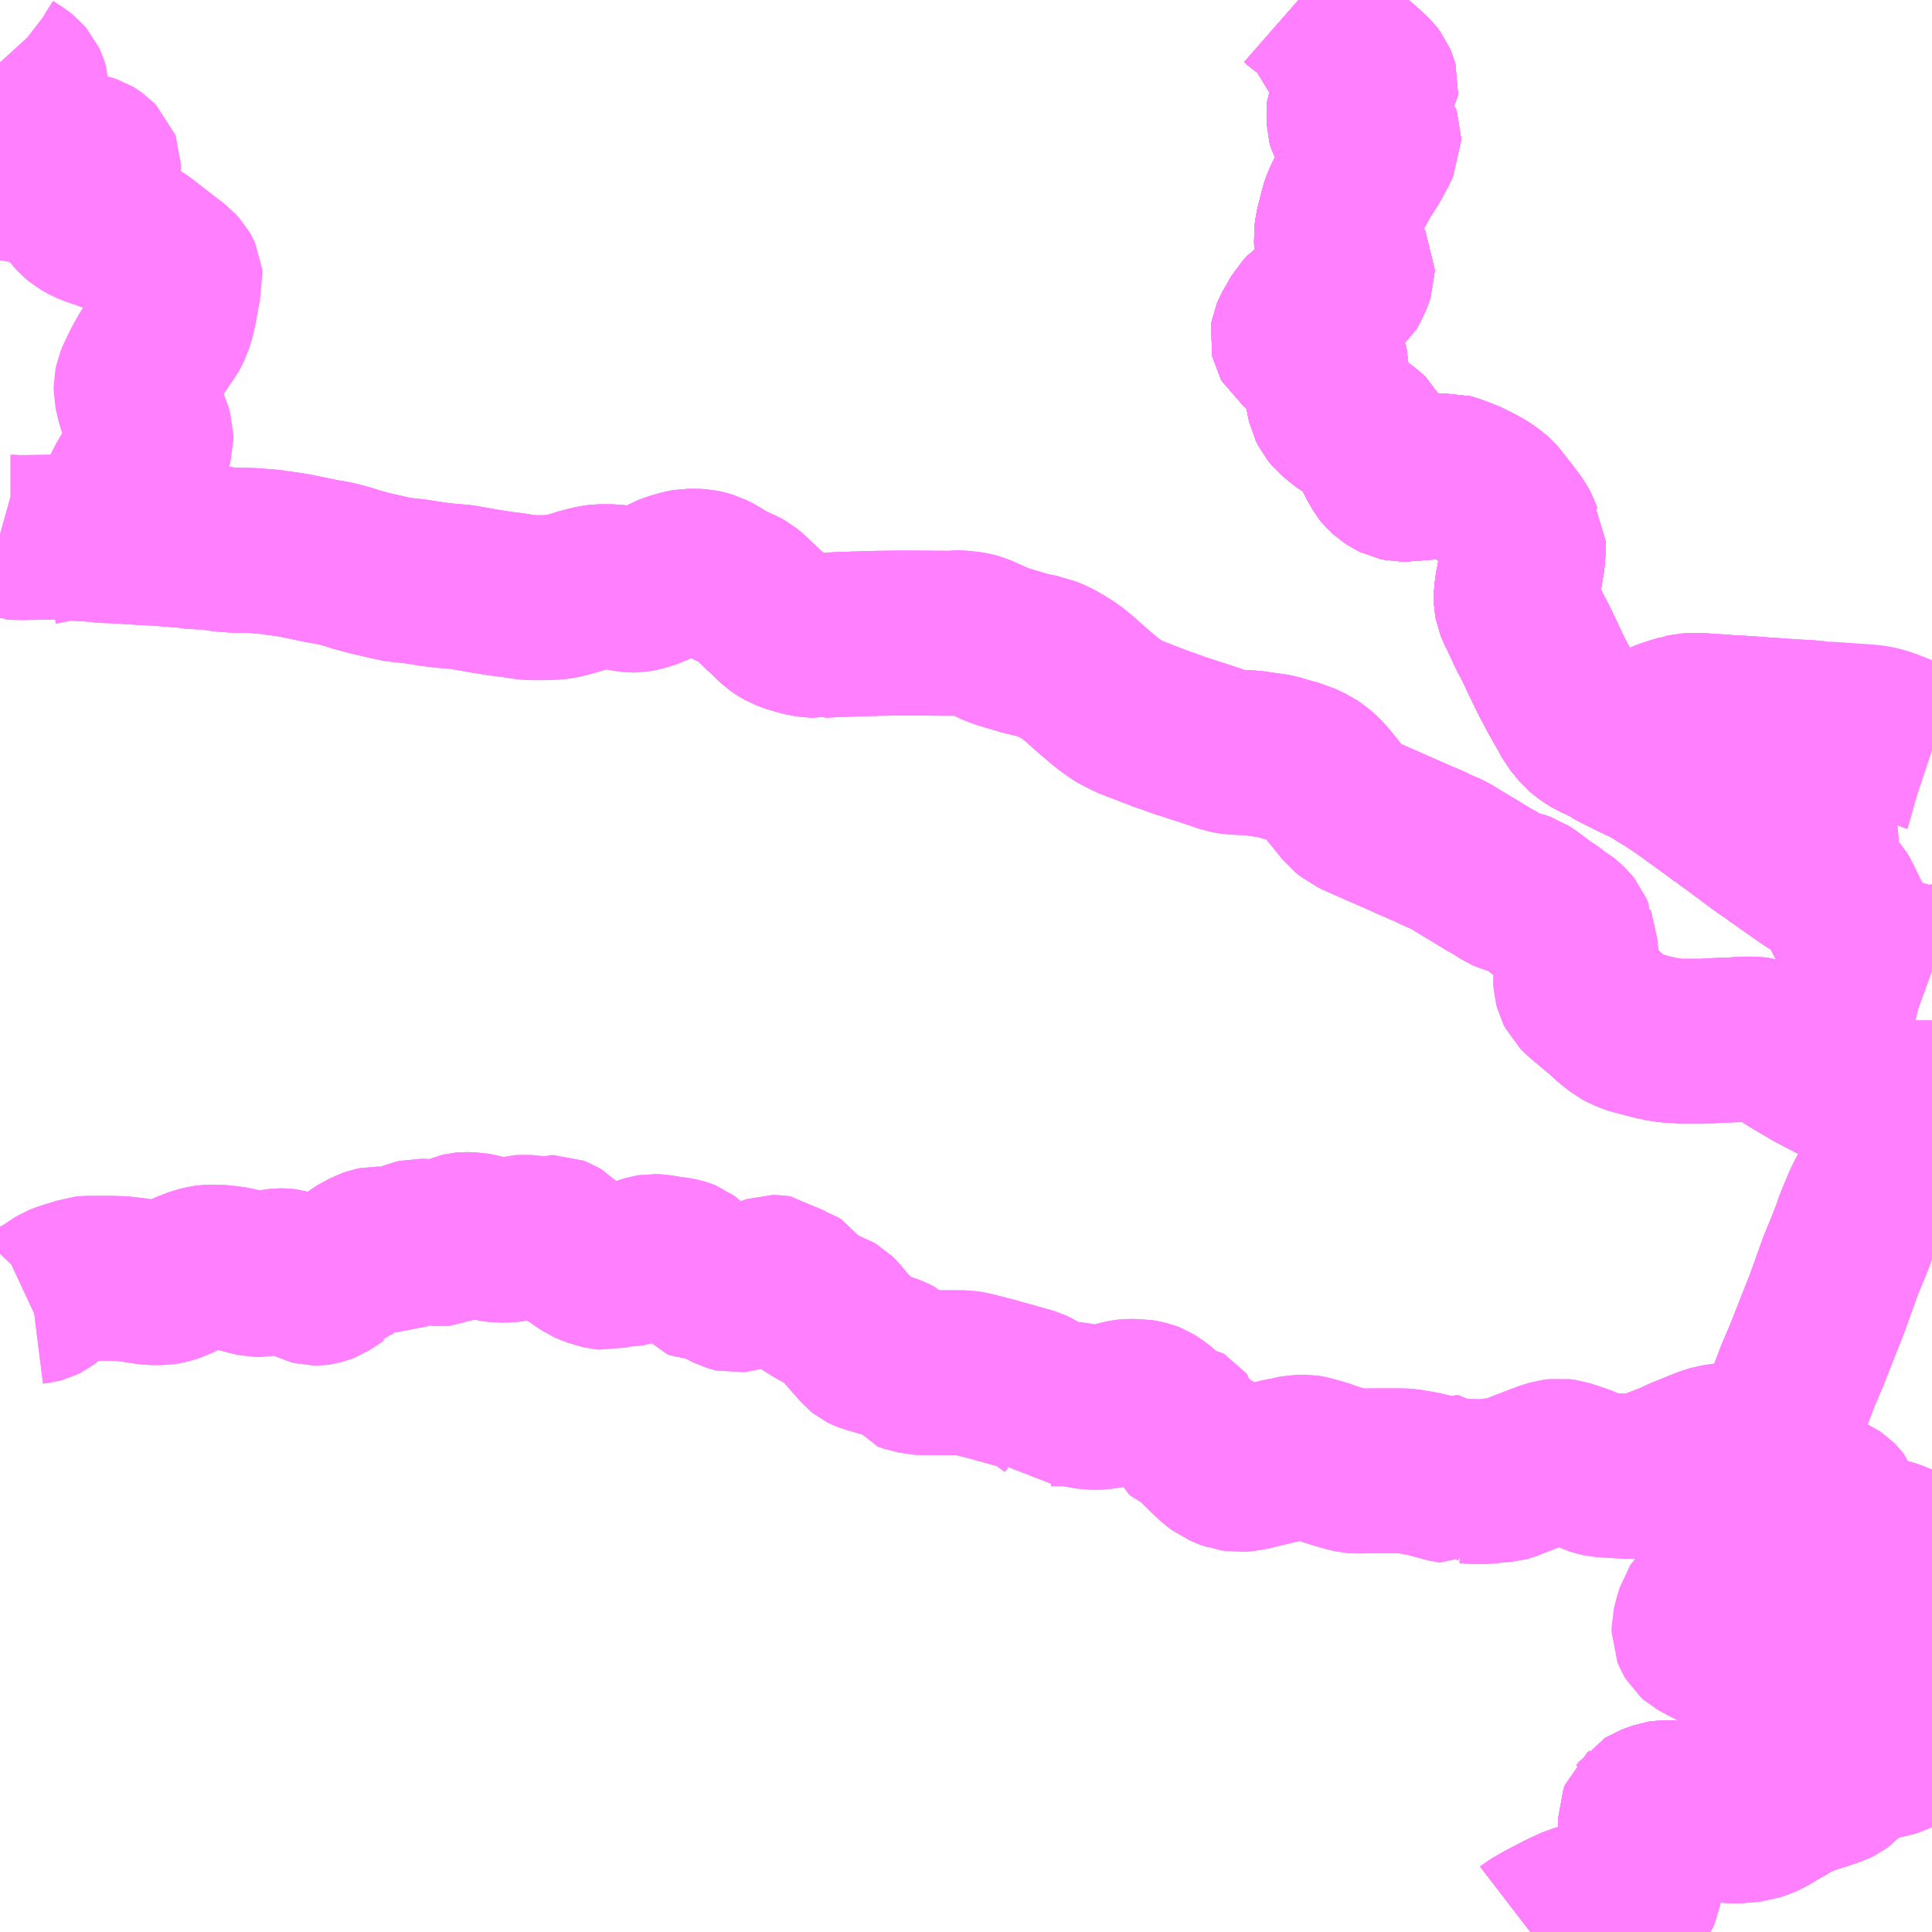 <?xml version="1.0" encoding="UTF-8"?>
<svg  xmlns="http://www.w3.org/2000/svg" xmlns:xlink="http://www.w3.org/1999/xlink" xmlns:go="http://purl.org/svgmap/profile" property="N07_001,N07_002,N07_003,N07_004,N07_005,N07_006,N07_007" viewBox="14000.977 -3515.625 8.789 8.789" go:dataArea="14000.9765625 -3515.625 8.7890625 8.7890625" >
<globalCoordinateSystem srsName="http://purl.org/crs/84" transform="matrix(100.0,0.0,0.0,-100.0,0.0,0.0)" />
<defs>
 <g id="p0" >
  <circle cx="0.0" cy="0.0" r="3" stroke="green" stroke-width="0.75" vector-effect="non-scaling-stroke" />
 </g>
</defs>
<g fill="none" fill-rule="evenodd" stroke="#FF00FF" stroke-width="0.75" opacity="0.5" vector-effect="non-scaling-stroke" stroke-linejoin="bevel" >
<path content="1,京成バス（株）,浜松町・東京駅～かずさアーク・安房鴨川駅,10.0,10.0,10.0," xlink:title="1" d="M14009.766,-3510.606L14009.751,-3510.607L14009.737,-3510.607L14009.717,-3510.607L14009.75,-3510.655L14009.763,-3510.672L14009.766,-3510.674M14009.766,-3511.211L14009.744,-3511.219L14009.696,-3511.23L14009.662,-3511.239L14009.66,-3511.24L14009.646,-3511.242L14009.59,-3511.248L14009.568,-3511.253L14009.556,-3511.258L14009.519,-3511.267L14009.512,-3511.272L14009.502,-3511.275L14009.479,-3511.289L14009.457,-3511.313L14009.444,-3511.327L14009.436,-3511.338L14009.429,-3511.357L14009.398,-3511.42L14009.384,-3511.442L14009.341,-3511.533L14009.329,-3511.553L14009.318,-3511.565L14009.301,-3511.579L14009.275,-3511.597L14009.27,-3511.602L14009.248,-3511.616L14009.228,-3511.626L14009.213,-3511.635L14009.106,-3511.71L14009.066,-3511.738L14009.033,-3511.763L14009.014,-3511.774L14008.863,-3511.886L14008.836,-3511.905L14008.825,-3511.912L14008.822,-3511.915L14008.765,-3511.957L14008.754,-3511.965L14008.641,-3512.047L14008.601,-3512.074L14008.579,-3512.089L14008.537,-3512.114L14008.495,-3512.142L14008.474,-3512.152L14008.432,-3512.172L14008.412,-3512.181L14008.332,-3512.221L14008.315,-3512.231L14008.302,-3512.235L14008.284,-3512.249L14008.234,-3512.272L14008.206,-3512.289L14008.189,-3512.302L14008.177,-3512.312L14008.14,-3512.357L14008.123,-3512.389L14008.08,-3512.464L14008.069,-3512.486L14008.038,-3512.543L14008.02,-3512.58L14007.964,-3512.698L14007.935,-3512.753L14007.917,-3512.792L14007.899,-3512.831L14007.887,-3512.854L14007.878,-3512.876L14007.876,-3512.887L14007.875,-3512.906L14007.876,-3512.927L14007.88,-3512.958L14007.889,-3513.002L14007.894,-3513.028L14007.896,-3513.042L14007.905,-3513.095L14007.905,-3513.118L14007.905,-3513.121L14007.905,-3513.124L14007.905,-3513.167L14007.887,-3513.194L14007.882,-3513.209L14007.873,-3513.226L14007.852,-3513.255L14007.835,-3513.278L14007.803,-3513.318L14007.791,-3513.335L14007.773,-3513.355L14007.761,-3513.366L14007.74,-3513.381L14007.724,-3513.392L14007.684,-3513.414L14007.642,-3513.434L14007.581,-3513.457L14007.57,-3513.46L14007.529,-3513.458L14007.522,-3513.455L14007.494,-3513.456L14007.459,-3513.453L14007.381,-3513.447L14007.365,-3513.446L14007.351,-3513.446L14007.332,-3513.45L14007.314,-3513.459L14007.298,-3513.47L14007.287,-3513.48L14007.279,-3513.487L14007.275,-3513.492L14007.255,-3513.526L14007.237,-3513.563L14007.208,-3513.625L14007.197,-3513.645L14007.191,-3513.651L14007.174,-3513.663L14007.137,-3513.686L14007.095,-3513.713L14007.085,-3513.72L14007.07,-3513.733L14007.049,-3513.751L14007.036,-3513.767L14007.026,-3513.787L14007.021,-3513.81L14007.011,-3513.875L14007.011,-3513.95L14007.007,-3513.967L14007.001,-3513.977L14006.996,-3513.984L14006.984,-3513.995L14006.97,-3514.003L14006.953,-3514.012L14006.922,-3514.03L14006.909,-3514.039L14006.864,-3514.073L14006.859,-3514.082L14006.857,-3514.091L14006.858,-3514.097L14006.866,-3514.116L14006.887,-3514.152L14006.899,-3514.174L14006.903,-3514.181L14006.927,-3514.206L14006.955,-3514.226L14007.032,-3514.277L14007.063,-3514.296L14007.091,-3514.313L14007.098,-3514.319L14007.105,-3514.331L14007.124,-3514.375L14007.128,-3514.387L14007.128,-3514.396L14007.128,-3514.401L14007.115,-3514.426L14007.08,-3514.48L14007.072,-3514.49L14007.063,-3514.511L14007.057,-3514.534L14007.056,-3514.547L14007.06,-3514.581L14007.084,-3514.677L14007.093,-3514.702L14007.106,-3514.729L14007.163,-3514.834L14007.177,-3514.854L14007.196,-3514.884L14007.213,-3514.913L14007.219,-3514.923L14007.221,-3514.929L14007.229,-3514.943L14007.248,-3514.983L14007.248,-3515L14007.246,-3515.006L14007.235,-3515.02L14007.227,-3515.024L14007.213,-3515.028L14007.179,-3515.03L14007.14,-3515.032L14007.127,-3515.038L14007.121,-3515.048L14007.115,-3515.072L14007.114,-3515.102L14007.113,-3515.116L14007.114,-3515.129L14007.117,-3515.136L14007.123,-3515.146L14007.128,-3515.151L14007.139,-3515.159L14007.191,-3515.187L14007.217,-3515.202L14007.226,-3515.21L14007.235,-3515.223L14007.236,-3515.234L14007.233,-3515.245L14007.228,-3515.257L14007.216,-3515.273L14007.205,-3515.284L14007.14,-3515.342L14007.121,-3515.357L14007.075,-3515.401L14007.063,-3515.414L14007.058,-3515.423L14007.042,-3515.443L14007.017,-3515.499L14007.003,-3515.522L14006.988,-3515.543L14006.9,-3515.611L14006.884,-3515.625"/>
<path content="1,千葉中央バス,カピーナ号,3.0,3.0,3.0," xlink:title="1" d="M14009.766,-3511.211L14009.744,-3511.219L14009.696,-3511.23L14009.662,-3511.239L14009.66,-3511.24L14009.646,-3511.242L14009.59,-3511.248L14009.568,-3511.253L14009.556,-3511.258L14009.519,-3511.267L14009.512,-3511.272L14009.502,-3511.275L14009.479,-3511.289L14009.457,-3511.313L14009.444,-3511.327L14009.436,-3511.338L14009.429,-3511.357L14009.398,-3511.42L14009.384,-3511.442L14009.341,-3511.533L14009.329,-3511.553L14009.318,-3511.565L14009.301,-3511.579L14009.275,-3511.597L14009.27,-3511.602L14009.248,-3511.616L14009.228,-3511.626L14009.213,-3511.635L14009.106,-3511.71L14009.066,-3511.738L14009.033,-3511.763L14009.014,-3511.774L14008.863,-3511.886L14008.836,-3511.905L14008.825,-3511.912L14008.822,-3511.915L14008.765,-3511.957L14008.754,-3511.965L14008.641,-3512.047L14008.601,-3512.074L14008.579,-3512.089L14008.537,-3512.114L14008.495,-3512.142L14008.474,-3512.152L14008.432,-3512.172L14008.412,-3512.181L14008.332,-3512.221L14008.315,-3512.231L14008.302,-3512.235L14008.284,-3512.249L14008.234,-3512.272L14008.206,-3512.289L14008.189,-3512.302L14008.177,-3512.312L14008.14,-3512.357L14008.123,-3512.389L14008.08,-3512.464L14008.069,-3512.486L14008.038,-3512.543L14008.02,-3512.58L14007.964,-3512.698L14007.935,-3512.753L14007.917,-3512.792L14007.899,-3512.831L14007.887,-3512.854L14007.878,-3512.876L14007.876,-3512.887L14007.875,-3512.906L14007.876,-3512.927L14007.88,-3512.958L14007.889,-3513.002L14007.894,-3513.028L14007.896,-3513.042L14007.905,-3513.095L14007.905,-3513.118L14007.905,-3513.121L14007.905,-3513.124L14007.905,-3513.167L14007.887,-3513.194L14007.882,-3513.209L14007.873,-3513.226L14007.852,-3513.255L14007.835,-3513.278L14007.803,-3513.318L14007.791,-3513.335L14007.773,-3513.355L14007.761,-3513.366L14007.74,-3513.381L14007.724,-3513.392L14007.684,-3513.414L14007.642,-3513.434L14007.581,-3513.457L14007.57,-3513.46L14007.529,-3513.458L14007.522,-3513.455L14007.494,-3513.456L14007.459,-3513.453L14007.381,-3513.447L14007.365,-3513.446L14007.351,-3513.446L14007.332,-3513.45L14007.314,-3513.459L14007.298,-3513.47L14007.287,-3513.48L14007.279,-3513.487L14007.275,-3513.492L14007.255,-3513.526L14007.237,-3513.563L14007.208,-3513.625L14007.197,-3513.645L14007.191,-3513.651L14007.174,-3513.663L14007.137,-3513.686L14007.095,-3513.713L14007.085,-3513.72L14007.07,-3513.733L14007.049,-3513.751L14007.036,-3513.767L14007.026,-3513.787L14007.021,-3513.81L14007.011,-3513.875L14007.011,-3513.95L14007.007,-3513.967L14007.001,-3513.977L14006.996,-3513.984L14006.984,-3513.995L14006.97,-3514.003L14006.953,-3514.012L14006.922,-3514.03L14006.909,-3514.039L14006.864,-3514.073L14006.859,-3514.082L14006.857,-3514.091L14006.858,-3514.097L14006.866,-3514.116L14006.887,-3514.152L14006.899,-3514.174L14006.903,-3514.181L14006.927,-3514.206L14006.955,-3514.226L14007.032,-3514.277L14007.063,-3514.296L14007.091,-3514.313L14007.098,-3514.319L14007.105,-3514.331L14007.124,-3514.375L14007.128,-3514.387L14007.128,-3514.396L14007.128,-3514.401L14007.115,-3514.426L14007.08,-3514.48L14007.072,-3514.49L14007.063,-3514.511L14007.057,-3514.534L14007.056,-3514.547L14007.06,-3514.581L14007.084,-3514.677L14007.093,-3514.702L14007.106,-3514.729L14007.163,-3514.834L14007.177,-3514.854L14007.196,-3514.884L14007.213,-3514.913L14007.219,-3514.923L14007.221,-3514.929L14007.229,-3514.943L14007.248,-3514.983L14007.248,-3515L14007.246,-3515.006L14007.235,-3515.02L14007.227,-3515.024L14007.213,-3515.028L14007.179,-3515.03L14007.14,-3515.032L14007.127,-3515.038L14007.121,-3515.048L14007.115,-3515.072L14007.114,-3515.102L14007.113,-3515.116L14007.114,-3515.129L14007.117,-3515.136L14007.123,-3515.146L14007.128,-3515.151L14007.139,-3515.159L14007.191,-3515.187L14007.217,-3515.202L14007.226,-3515.21L14007.235,-3515.223L14007.236,-3515.234L14007.233,-3515.245L14007.228,-3515.257L14007.216,-3515.273L14007.205,-3515.284L14007.14,-3515.342L14007.121,-3515.357L14007.075,-3515.401L14007.063,-3515.414L14007.058,-3515.423L14007.042,-3515.443L14007.017,-3515.499L14007.003,-3515.522L14006.988,-3515.543L14006.9,-3515.611L14006.884,-3515.625"/>
<path content="1,日東交通,アクシー号,5.0,5.0,5.0," xlink:title="1" d="M14009.766,-3510.606L14009.751,-3510.607L14009.737,-3510.607L14009.717,-3510.607L14009.75,-3510.655L14009.763,-3510.672L14009.766,-3510.674M14009.766,-3511.211L14009.744,-3511.219L14009.696,-3511.23L14009.662,-3511.239L14009.66,-3511.24L14009.646,-3511.242L14009.59,-3511.248L14009.568,-3511.253L14009.556,-3511.258L14009.519,-3511.267L14009.512,-3511.272L14009.502,-3511.275L14009.479,-3511.289L14009.457,-3511.313L14009.444,-3511.327L14009.436,-3511.338L14009.429,-3511.357L14009.398,-3511.42L14009.384,-3511.442L14009.341,-3511.533L14009.329,-3511.553L14009.318,-3511.565L14009.301,-3511.579L14009.275,-3511.597L14009.27,-3511.602L14009.248,-3511.616L14009.228,-3511.626L14009.213,-3511.635L14009.106,-3511.71L14009.066,-3511.738L14009.033,-3511.763L14009.014,-3511.774L14008.863,-3511.886L14008.836,-3511.905L14008.825,-3511.912L14008.822,-3511.915L14008.765,-3511.957L14008.754,-3511.965L14008.641,-3512.047L14008.601,-3512.074L14008.579,-3512.089L14008.537,-3512.114L14008.495,-3512.142L14008.474,-3512.152L14008.432,-3512.172L14008.412,-3512.181L14008.332,-3512.221L14008.315,-3512.231L14008.302,-3512.235L14008.284,-3512.249L14008.234,-3512.272L14008.206,-3512.289L14008.189,-3512.302L14008.177,-3512.312L14008.14,-3512.357L14008.123,-3512.389L14008.08,-3512.464L14008.069,-3512.486L14008.038,-3512.543L14008.02,-3512.58L14007.964,-3512.698L14007.935,-3512.753L14007.917,-3512.792L14007.899,-3512.831L14007.887,-3512.854L14007.878,-3512.876L14007.876,-3512.887L14007.875,-3512.906L14007.876,-3512.927L14007.88,-3512.958L14007.889,-3513.002L14007.894,-3513.028L14007.896,-3513.042L14007.905,-3513.095L14007.905,-3513.118L14007.905,-3513.121L14007.905,-3513.124L14007.905,-3513.167L14007.887,-3513.194L14007.882,-3513.209L14007.873,-3513.226L14007.852,-3513.255L14007.835,-3513.278L14007.803,-3513.318L14007.791,-3513.335L14007.773,-3513.355L14007.761,-3513.366L14007.74,-3513.381L14007.724,-3513.392L14007.684,-3513.414L14007.642,-3513.434L14007.581,-3513.457L14007.57,-3513.46L14007.529,-3513.458L14007.522,-3513.455L14007.494,-3513.456L14007.459,-3513.453L14007.381,-3513.447L14007.365,-3513.446L14007.351,-3513.446L14007.332,-3513.45L14007.314,-3513.459L14007.298,-3513.47L14007.287,-3513.48L14007.279,-3513.487L14007.275,-3513.492L14007.255,-3513.526L14007.237,-3513.563L14007.208,-3513.625L14007.197,-3513.645L14007.191,-3513.651L14007.174,-3513.663L14007.137,-3513.686L14007.095,-3513.713L14007.085,-3513.72L14007.07,-3513.733L14007.049,-3513.751L14007.036,-3513.767L14007.026,-3513.787L14007.021,-3513.81L14007.011,-3513.875L14007.011,-3513.95L14007.007,-3513.967L14007.001,-3513.977L14006.996,-3513.984L14006.984,-3513.995L14006.97,-3514.003L14006.953,-3514.012L14006.922,-3514.03L14006.909,-3514.039L14006.864,-3514.073L14006.859,-3514.082L14006.857,-3514.091L14006.858,-3514.097L14006.866,-3514.116L14006.887,-3514.152L14006.899,-3514.174L14006.903,-3514.181L14006.927,-3514.206L14006.955,-3514.226L14007.032,-3514.277L14007.063,-3514.296L14007.091,-3514.313L14007.098,-3514.319L14007.105,-3514.331L14007.124,-3514.375L14007.128,-3514.387L14007.128,-3514.396L14007.128,-3514.401L14007.115,-3514.426L14007.08,-3514.48L14007.072,-3514.49L14007.063,-3514.511L14007.057,-3514.534L14007.056,-3514.547L14007.06,-3514.581L14007.084,-3514.677L14007.093,-3514.702L14007.106,-3514.729L14007.163,-3514.834L14007.177,-3514.854L14007.196,-3514.884L14007.213,-3514.913L14007.219,-3514.923L14007.221,-3514.929L14007.229,-3514.943L14007.248,-3514.983L14007.248,-3515L14007.246,-3515.006L14007.235,-3515.02L14007.227,-3515.024L14007.213,-3515.028L14007.179,-3515.03L14007.14,-3515.032L14007.127,-3515.038L14007.121,-3515.048L14007.115,-3515.072L14007.114,-3515.102L14007.113,-3515.116L14007.114,-3515.129L14007.117,-3515.136L14007.123,-3515.146L14007.128,-3515.151L14007.139,-3515.159L14007.191,-3515.187L14007.217,-3515.202L14007.226,-3515.21L14007.235,-3515.223L14007.236,-3515.234L14007.233,-3515.245L14007.228,-3515.257L14007.216,-3515.273L14007.205,-3515.284L14007.14,-3515.342L14007.121,-3515.357L14007.075,-3515.401L14007.063,-3515.414L14007.058,-3515.423L14007.042,-3515.443L14007.017,-3515.499L14007.003,-3515.522L14006.988,-3515.543L14006.9,-3515.611L14006.884,-3515.625"/>
<path content="1,日東交通,カピーナ号,2.0,2.0,2.0," xlink:title="1" d="M14006.884,-3515.625L14006.9,-3515.611L14006.988,-3515.543L14007.003,-3515.522L14007.017,-3515.499L14007.042,-3515.443L14007.058,-3515.423L14007.063,-3515.414L14007.075,-3515.401L14007.121,-3515.357L14007.14,-3515.342L14007.205,-3515.284L14007.216,-3515.273L14007.228,-3515.257L14007.233,-3515.245L14007.236,-3515.234L14007.235,-3515.223L14007.226,-3515.21L14007.217,-3515.202L14007.191,-3515.187L14007.139,-3515.159L14007.128,-3515.151L14007.123,-3515.146L14007.117,-3515.136L14007.114,-3515.129L14007.113,-3515.116L14007.114,-3515.102L14007.115,-3515.072L14007.121,-3515.048L14007.127,-3515.038L14007.14,-3515.032L14007.179,-3515.03L14007.213,-3515.028L14007.227,-3515.024L14007.235,-3515.02L14007.246,-3515.006L14007.248,-3515L14007.248,-3514.983L14007.229,-3514.943L14007.221,-3514.929L14007.219,-3514.923L14007.213,-3514.913L14007.196,-3514.884L14007.177,-3514.854L14007.163,-3514.834L14007.106,-3514.729L14007.093,-3514.702L14007.084,-3514.677L14007.06,-3514.581L14007.056,-3514.547L14007.057,-3514.534L14007.063,-3514.511L14007.072,-3514.49L14007.08,-3514.48L14007.115,-3514.426L14007.128,-3514.401L14007.128,-3514.396L14007.128,-3514.387L14007.124,-3514.375L14007.105,-3514.331L14007.098,-3514.319L14007.091,-3514.313L14007.063,-3514.296L14007.032,-3514.277L14006.955,-3514.226L14006.927,-3514.206L14006.903,-3514.181L14006.899,-3514.174L14006.887,-3514.152L14006.866,-3514.116L14006.858,-3514.097L14006.857,-3514.091L14006.859,-3514.082L14006.864,-3514.073L14006.909,-3514.039L14006.922,-3514.03L14006.953,-3514.012L14006.97,-3514.003L14006.984,-3513.995L14006.996,-3513.984L14007.001,-3513.977L14007.007,-3513.967L14007.011,-3513.95L14007.011,-3513.875L14007.021,-3513.81L14007.026,-3513.787L14007.036,-3513.767L14007.049,-3513.751L14007.07,-3513.733L14007.085,-3513.72L14007.095,-3513.713L14007.137,-3513.686L14007.174,-3513.663L14007.191,-3513.651L14007.197,-3513.645L14007.208,-3513.625L14007.237,-3513.563L14007.255,-3513.526L14007.275,-3513.492L14007.279,-3513.487L14007.287,-3513.48L14007.298,-3513.47L14007.314,-3513.459L14007.332,-3513.45L14007.351,-3513.446L14007.365,-3513.446L14007.381,-3513.447L14007.459,-3513.453L14007.494,-3513.456L14007.522,-3513.455L14007.529,-3513.458L14007.57,-3513.46L14007.581,-3513.457L14007.642,-3513.434L14007.684,-3513.414L14007.724,-3513.392L14007.74,-3513.381L14007.761,-3513.366L14007.773,-3513.355L14007.791,-3513.335L14007.803,-3513.318L14007.835,-3513.278L14007.852,-3513.255L14007.873,-3513.226L14007.882,-3513.209L14007.887,-3513.194L14007.905,-3513.167L14007.905,-3513.124L14007.905,-3513.121L14007.905,-3513.118L14007.905,-3513.095L14007.896,-3513.042L14007.894,-3513.028L14007.889,-3513.002L14007.88,-3512.958L14007.876,-3512.927L14007.875,-3512.906L14007.876,-3512.887L14007.878,-3512.876L14007.887,-3512.854L14007.899,-3512.831L14007.917,-3512.792L14007.935,-3512.753L14007.964,-3512.698L14008.02,-3512.58L14008.038,-3512.543L14008.069,-3512.486L14008.08,-3512.464L14008.123,-3512.389L14008.14,-3512.357L14008.177,-3512.312L14008.189,-3512.302L14008.206,-3512.289L14008.234,-3512.272L14008.284,-3512.249L14008.302,-3512.235L14008.315,-3512.231L14008.332,-3512.221L14008.412,-3512.181L14008.432,-3512.172L14008.474,-3512.152L14008.495,-3512.142L14008.537,-3512.114L14008.579,-3512.089L14008.601,-3512.074L14008.641,-3512.047L14008.754,-3511.965L14008.765,-3511.957L14008.822,-3511.915L14008.825,-3511.912L14008.836,-3511.905L14008.863,-3511.886L14009.014,-3511.774L14009.033,-3511.763L14009.066,-3511.738L14009.106,-3511.71L14009.213,-3511.635L14009.228,-3511.626L14009.248,-3511.616L14009.27,-3511.602L14009.275,-3511.597L14009.301,-3511.579L14009.318,-3511.565L14009.329,-3511.553L14009.341,-3511.533L14009.384,-3511.442L14009.398,-3511.42L14009.429,-3511.357L14009.436,-3511.338L14009.444,-3511.327L14009.457,-3511.313L14009.479,-3511.289L14009.502,-3511.275L14009.512,-3511.272L14009.519,-3511.267L14009.556,-3511.258L14009.568,-3511.253L14009.59,-3511.248L14009.646,-3511.242L14009.66,-3511.24L14009.662,-3511.239L14009.696,-3511.23L14009.744,-3511.219L14009.766,-3511.211"/>
<path content="1,館山日東バス,外房急行,2.0,2.0,0.0," xlink:title="1" d="M14009.766,-3510.674L14009.763,-3510.672L14009.75,-3510.655L14009.717,-3510.607L14009.701,-3510.579L14009.697,-3510.572L14009.689,-3510.559L14009.657,-3510.499L14009.643,-3510.473L14009.629,-3510.45L14009.563,-3510.334L14009.547,-3510.307L14009.535,-3510.282L14009.479,-3510.183L14009.462,-3510.148L14009.445,-3510.108L14009.424,-3510.057L14009.412,-3510.021L14009.408,-3510.011L14009.399,-3509.986L14009.349,-3509.864L14009.295,-3509.713L14009.287,-3509.691L14009.269,-3509.646L14009.195,-3509.458L14009.156,-3509.367L14009.123,-3509.28L14009.052,-3509.101L14009.028,-3509.048L14009.025,-3509.025L14009.021,-3508.986L14009.02,-3508.919L14009.026,-3508.903L14009.032,-3508.888L14009.05,-3508.854L14009.064,-3508.835L14009.082,-3508.817L14009.114,-3508.79L14009.16,-3508.756L14009.183,-3508.741L14009.239,-3508.703L14009.292,-3508.666L14009.352,-3508.622L14009.359,-3508.616L14009.37,-3508.611L14009.442,-3508.555L14009.468,-3508.534L14009.483,-3508.519L14009.492,-3508.506L14009.498,-3508.492L14009.507,-3508.466L14009.513,-3508.438L14009.536,-3508.334L14009.558,-3508.23L14009.593,-3508.092L14009.598,-3508.053L14009.609,-3508.015L14009.624,-3507.984L14009.641,-3507.954L14009.693,-3507.86L14009.7,-3507.846L14009.706,-3507.825L14009.7,-3507.785L14009.684,-3507.756L14009.633,-3507.705L14009.629,-3507.701L14009.597,-3507.676L14009.585,-3507.67L14009.563,-3507.665L14009.511,-3507.655L14009.484,-3507.646L14009.472,-3507.642L14009.452,-3507.633L14009.426,-3507.616L14009.409,-3507.598L14009.392,-3507.585L14009.363,-3507.544L14009.35,-3507.53L14009.334,-3507.518L14009.324,-3507.513L14009.255,-3507.489L14009.237,-3507.484L14009.211,-3507.477L14009.204,-3507.473L14009.172,-3507.462L14009.134,-3507.444L14009.107,-3507.428L14009.083,-3507.413L14009.064,-3507.404L14009.009,-3507.37L14008.99,-3507.362L14008.952,-3507.349L14008.933,-3507.347L14008.919,-3507.345L14008.879,-3507.342L14008.841,-3507.343L14008.806,-3507.347L14008.781,-3507.351L14008.744,-3507.365L14008.721,-3507.376L14008.689,-3507.389L14008.685,-3507.391L14008.661,-3507.4L14008.657,-3507.403L14008.606,-3507.42L14008.585,-3507.424L14008.545,-3507.424L14008.532,-3507.422L14008.515,-3507.416L14008.483,-3507.404L14008.472,-3507.397L14008.465,-3507.393L14008.456,-3507.38L14008.447,-3507.372L14008.441,-3507.356L14008.44,-3507.111L14008.439,-3507.077L14008.439,-3507.062L14008.432,-3507.021L14008.428,-3507.012L14008.426,-3507.009L14008.421,-3507.001L14008.412,-3506.994L14008.392,-3506.985L14008.354,-3506.977L14008.341,-3506.972L14008.326,-3506.973L14008.289,-3506.972L14008.285,-3506.972L14008.227,-3506.964L14008.191,-3506.957L14008.166,-3506.952L14008.145,-3506.946L14008.086,-3506.919L14008.004,-3506.876L14007.98,-3506.863L14007.952,-3506.846L14007.939,-3506.836"/>
<path content="1,館山日東バス,館山鴨川線,7.0,7.0,7.0," xlink:title="1" d="M14009.766,-3508.596L14009.716,-3508.549L14009.674,-3508.507L14009.668,-3508.5L14009.651,-3508.481L14009.64,-3508.464L14009.633,-3508.45L14009.63,-3508.437L14009.627,-3508.407L14009.626,-3508.364L14009.626,-3508.358L14009.629,-3508.346L14009.647,-3508.306L14009.665,-3508.266L14009.671,-3508.241L14009.677,-3508.178L14009.678,-3508.158L14009.683,-3508.146L14009.68,-3508.135L14009.683,-3508.107L14009.682,-3508.092L14009.69,-3508.057L14009.702,-3508.019L14009.718,-3507.982L14009.741,-3507.946L14009.764,-3507.917L14009.766,-3507.916M14009.766,-3507.741L14009.741,-3507.717L14009.735,-3507.712L14009.72,-3507.703L14009.701,-3507.695L14009.679,-3507.687L14009.662,-3507.681L14009.643,-3507.672L14009.613,-3507.656L14009.598,-3507.648L14009.568,-3507.639L14009.526,-3507.632L14009.506,-3507.631L14009.489,-3507.634L14009.472,-3507.642L14009.452,-3507.633L14009.426,-3507.616L14009.409,-3507.598L14009.392,-3507.585L14009.363,-3507.544L14009.35,-3507.53L14009.334,-3507.518L14009.324,-3507.513L14009.255,-3507.489L14009.237,-3507.484L14009.211,-3507.477L14009.204,-3507.473L14009.172,-3507.462L14009.134,-3507.444L14009.107,-3507.428L14009.083,-3507.413L14009.064,-3507.404L14009.009,-3507.37L14008.99,-3507.362L14008.952,-3507.349L14008.933,-3507.347L14008.919,-3507.345L14008.879,-3507.342L14008.841,-3507.343L14008.806,-3507.347L14008.781,-3507.351L14008.744,-3507.365L14008.721,-3507.376L14008.689,-3507.389L14008.685,-3507.391L14008.661,-3507.4L14008.657,-3507.403L14008.606,-3507.42L14008.585,-3507.424L14008.545,-3507.424L14008.532,-3507.422L14008.515,-3507.416L14008.483,-3507.404L14008.472,-3507.397L14008.465,-3507.393L14008.456,-3507.38L14008.447,-3507.372L14008.441,-3507.356L14008.44,-3507.111L14008.439,-3507.077L14008.439,-3507.062L14008.432,-3507.021L14008.428,-3507.012L14008.426,-3507.009L14008.421,-3507.001L14008.412,-3506.994L14008.392,-3506.985L14008.354,-3506.977L14008.341,-3506.972L14008.326,-3506.973L14008.289,-3506.972L14008.285,-3506.972L14008.227,-3506.964L14008.191,-3506.957L14008.166,-3506.952L14008.145,-3506.946L14008.086,-3506.919L14008.004,-3506.876L14007.98,-3506.863L14007.952,-3506.846L14007.939,-3506.836"/>
<path content="1,鴨川日東バス,1-10大学線,7.0,7.0,7.0," xlink:title="1" d="M14009.242,-3508.102L14009.203,-3508.098L14009.174,-3508.091L14009.168,-3508.085L14009.144,-3508.052L14009.129,-3508.033L14009.094,-3508.001L14009.059,-3507.974L14009.037,-3507.961L14009.024,-3507.955L14009.011,-3507.952L14008.985,-3507.952L14008.969,-3507.955L14008.969,-3507.955L14008.948,-3507.964L14008.937,-3507.973L14008.922,-3507.995L14008.904,-3508.037L14008.898,-3508.047L14008.893,-3508.057L14008.886,-3508.06L14008.865,-3508.077L14008.831,-3508.104L14008.811,-3508.117L14008.763,-3508.141L14008.735,-3508.155L14008.702,-3508.173L14008.693,-3508.181L14008.687,-3508.191L14008.683,-3508.201L14008.683,-3508.21L14008.683,-3508.218L14008.691,-3508.251L14008.704,-3508.295L14008.708,-3508.301L14008.725,-3508.319L14008.76,-3508.349L14008.778,-3508.359L14008.795,-3508.365L14008.807,-3508.367L14008.835,-3508.368L14008.856,-3508.365L14008.873,-3508.361L14008.897,-3508.353L14008.922,-3508.34L14008.957,-3508.319L14008.971,-3508.314L14008.984,-3508.312L14009.014,-3508.312L14009.035,-3508.314L14009.05,-3508.318L14009.067,-3508.325L14009.087,-3508.336L14009.107,-3508.351L14009.126,-3508.368L14009.164,-3508.407L14009.195,-3508.452L14009.232,-3508.494L14009.37,-3508.611L14009.359,-3508.616L14009.352,-3508.622L14009.292,-3508.666L14009.239,-3508.703L14009.183,-3508.741L14009.16,-3508.756L14009.114,-3508.79L14009.082,-3508.817L14009.064,-3508.835L14009.05,-3508.854L14009.032,-3508.888L14009.026,-3508.903L14009.02,-3508.919L14009.021,-3508.986L14009.025,-3509.025L14009.028,-3509.048L14009.052,-3509.101L14009.123,-3509.28L14009.156,-3509.367L14009.195,-3509.458L14009.269,-3509.646L14009.287,-3509.691L14009.295,-3509.713L14009.349,-3509.864L14009.399,-3509.986L14009.408,-3510.011L14009.412,-3510.021L14009.424,-3510.057L14009.445,-3510.108L14009.462,-3510.148L14009.479,-3510.183L14009.535,-3510.282L14009.547,-3510.307L14009.563,-3510.334L14009.629,-3510.45L14009.643,-3510.473L14009.657,-3510.499L14009.689,-3510.559L14009.697,-3510.572L14009.701,-3510.579L14009.717,-3510.607L14009.75,-3510.655L14009.763,-3510.672L14009.766,-3510.674"/>
<path content="1,鴨川日東バス,1-3鴨川市内線,19.0,19.0,19.0," xlink:title="1" d="M14009.766,-3507.916L14009.764,-3507.917L14009.741,-3507.946L14009.718,-3507.982L14009.702,-3508.019L14009.69,-3508.057L14009.682,-3508.092L14009.683,-3508.107L14009.68,-3508.135L14009.683,-3508.146L14009.678,-3508.158L14009.677,-3508.178L14009.671,-3508.241L14009.665,-3508.266L14009.647,-3508.306L14009.629,-3508.346L14009.626,-3508.358L14009.626,-3508.364L14009.627,-3508.407L14009.63,-3508.437L14009.633,-3508.45L14009.64,-3508.464L14009.651,-3508.481L14009.668,-3508.5L14009.674,-3508.507L14009.716,-3508.549L14009.766,-3508.596"/>
<path content="1,鴨川日東バス,1-5金谷線,8.0,7.0,7.0," xlink:title="1" d="M14009.766,-3510.606L14009.751,-3510.607L14009.737,-3510.607L14009.717,-3510.607L14009.694,-3510.608L14009.682,-3510.608L14009.628,-3510.611L14009.602,-3510.612L14009.584,-3510.616L14009.548,-3510.628L14009.521,-3510.638L14009.457,-3510.66L14009.408,-3510.678L14009.401,-3510.682L14009.381,-3510.689L14009.32,-3510.714L14009.228,-3510.762L14009.191,-3510.784L14009.145,-3510.811L14009.108,-3510.834L14009.067,-3510.859L14009.046,-3510.868L14008.993,-3510.89L14008.971,-3510.896L14008.956,-3510.898L14008.949,-3510.898L14008.911,-3510.898L14008.906,-3510.898L14008.869,-3510.895L14008.792,-3510.892L14008.72,-3510.888L14008.637,-3510.888L14008.611,-3510.888L14008.602,-3510.891L14008.598,-3510.891L14008.576,-3510.892L14008.541,-3510.897L14008.502,-3510.905L14008.476,-3510.912L14008.464,-3510.915L14008.434,-3510.923L14008.419,-3510.926L14008.404,-3510.931L14008.373,-3510.943L14008.351,-3510.955L14008.31,-3510.987L14008.271,-3511.023L14008.232,-3511.055L14008.183,-3511.096L14008.169,-3511.109L14008.159,-3511.119L14008.151,-3511.135L14008.146,-3511.154L14008.145,-3511.169L14008.149,-3511.212L14008.149,-3511.276L14008.143,-3511.303L14008.134,-3511.342L14008.131,-3511.363L14008.127,-3511.376L14008.127,-3511.377L14008.12,-3511.394L14008.111,-3511.405L14008.09,-3511.425L14008.085,-3511.429L14008.059,-3511.444L14008.047,-3511.456L14008.018,-3511.476L14007.999,-3511.488L14007.931,-3511.539L14007.907,-3511.555L14007.892,-3511.56L14007.851,-3511.569L14007.838,-3511.573L14007.824,-3511.579L14007.784,-3511.605L14007.763,-3511.617L14007.755,-3511.621L14007.748,-3511.625L14007.671,-3511.672L14007.614,-3511.706L14007.564,-3511.737L14007.542,-3511.746L14007.514,-3511.757L14007.474,-3511.778L14007.449,-3511.787L14007.316,-3511.846L14007.195,-3511.899L14007.155,-3511.917L14007.143,-3511.923L14007.13,-3511.929L14007.119,-3511.938L14007.103,-3511.951L14007.083,-3511.976L14007.016,-3512.059L14006.989,-3512.09L14006.963,-3512.113L14006.939,-3512.129L14006.904,-3512.146L14006.89,-3512.152L14006.882,-3512.156L14006.862,-3512.161L14006.853,-3512.163L14006.782,-3512.184L14006.776,-3512.185L14006.713,-3512.194L14006.672,-3512.2L14006.591,-3512.203L14006.553,-3512.21L14006.507,-3512.226L14006.388,-3512.265L14006.347,-3512.278L14006.292,-3512.298L14006.273,-3512.304L14006.124,-3512.361L14006.103,-3512.371L14006.075,-3512.385L14006.055,-3512.397L14006.029,-3512.416L14006.023,-3512.42L14005.998,-3512.44L14005.936,-3512.493L14005.896,-3512.529L14005.859,-3512.56L14005.838,-3512.575L14005.803,-3512.597L14005.765,-3512.618L14005.737,-3512.629L14005.723,-3512.635L14005.717,-3512.636L14005.669,-3512.646L14005.654,-3512.648L14005.64,-3512.653L14005.536,-3512.684L14005.502,-3512.697L14005.47,-3512.712L14005.422,-3512.733L14005.4,-3512.739L14005.38,-3512.742L14005.341,-3512.746L14005.336,-3512.746L14005.304,-3512.744L14005.096,-3512.745L14005.074,-3512.745L14004.972,-3512.744L14004.87,-3512.741L14004.779,-3512.738L14004.773,-3512.737L14004.765,-3512.737L14004.713,-3512.735L14004.705,-3512.733L14004.655,-3512.738L14004.639,-3512.74L14004.619,-3512.745L14004.581,-3512.756L14004.552,-3512.767L14004.529,-3512.78L14004.513,-3512.791L14004.485,-3512.818L14004.477,-3512.827L14004.449,-3512.852L14004.437,-3512.864L14004.383,-3512.915L14004.363,-3512.931L14004.352,-3512.937L14004.296,-3512.963L14004.27,-3512.977L14004.235,-3512.999L14004.203,-3513.015L14004.179,-3513.022L14004.165,-3513.025L14004.146,-3513.026L14004.105,-3513.026L14004.088,-3513.023L14004.041,-3513.01L14004.013,-3512.999L14003.981,-3512.981L14003.943,-3512.962L14003.91,-3512.951L14003.893,-3512.946L14003.868,-3512.941L14003.853,-3512.941L14003.824,-3512.945L14003.784,-3512.953L14003.76,-3512.956L14003.708,-3512.956L14003.691,-3512.954L14003.668,-3512.95L14003.607,-3512.934L14003.594,-3512.929L14003.539,-3512.914L14003.521,-3512.911L14003.507,-3512.909L14003.456,-3512.906L14003.433,-3512.906L14003.405,-3512.906L14003.387,-3512.907L14003.372,-3512.908L14003.308,-3512.918L14003.299,-3512.919L14003.249,-3512.925L14003.225,-3512.929L14003.22,-3512.93L14003.175,-3512.937L14003.154,-3512.941L14003.101,-3512.95L14003.082,-3512.954L14002.999,-3512.961L14002.95,-3512.967L14002.859,-3512.981L14002.792,-3512.988L14002.786,-3512.989L14002.739,-3512.999L14002.692,-3513.01L14002.657,-3513.018L14002.588,-3513.037L14002.565,-3513.045L14002.501,-3513.062L14002.437,-3513.073L14002.337,-3513.094L14002.299,-3513.101L14002.25,-3513.108L14002.23,-3513.11L14002.223,-3513.112L14002.198,-3513.115L14002.121,-3513.121L14002.046,-3513.122L14002.012,-3513.124L14001.993,-3513.126L14001.937,-3513.135L14001.909,-3513.137L14001.873,-3513.137L14001.825,-3513.143L14001.687,-3513.154L14001.678,-3513.154L14001.606,-3513.158L14001.555,-3513.161"/>
<path content="1,鴨川日東バス,1-5金谷線,8.0,7.0,7.0," xlink:title="1" d="M14001.555,-3513.161L14001.557,-3513.145L14001.569,-3513.061L14001.578,-3513.002L14001.585,-3512.944L14001.586,-3512.939L14001.587,-3512.926L14001.589,-3512.919L14001.59,-3512.911L14001.593,-3512.893L14001.599,-3512.864L14001.601,-3512.844"/>
<path content="1,鴨川日東バス,1-5金谷線,8.0,7.0,7.0," xlink:title="1" d="M14001.555,-3513.161L14001.524,-3513.163L14001.426,-3513.167L14001.418,-3513.17L14001.372,-3513.173L14001.35,-3513.174L14001.265,-3513.181L14001.23,-3513.182L14001.119,-3513.18L14001.107,-3513.18L14001.085,-3513.179L14001.047,-3513.18L14001.037,-3513.181L14001.025,-3513.181L14001.016,-3513.184L14000.977,-3513.195"/>
<path content="1,鴨川日東バス,1-6長狭線,10.0,8.0,8.0," xlink:title="1" d="M14009.766,-3510.606L14009.751,-3510.607L14009.737,-3510.607L14009.717,-3510.607L14009.694,-3510.608L14009.682,-3510.608L14009.628,-3510.611L14009.602,-3510.612L14009.584,-3510.616L14009.548,-3510.628L14009.521,-3510.638L14009.457,-3510.66L14009.408,-3510.678L14009.401,-3510.682L14009.381,-3510.689L14009.32,-3510.714L14009.228,-3510.762L14009.191,-3510.784L14009.145,-3510.811L14009.108,-3510.834L14009.067,-3510.859L14009.046,-3510.868L14008.993,-3510.89L14008.971,-3510.896L14008.956,-3510.898L14008.949,-3510.898L14008.911,-3510.898L14008.906,-3510.898L14008.869,-3510.895L14008.792,-3510.892L14008.72,-3510.888L14008.637,-3510.888L14008.611,-3510.888L14008.602,-3510.891L14008.598,-3510.891L14008.576,-3510.892L14008.541,-3510.897L14008.502,-3510.905L14008.476,-3510.912L14008.464,-3510.915L14008.434,-3510.923L14008.419,-3510.926L14008.404,-3510.931L14008.373,-3510.943L14008.351,-3510.955L14008.31,-3510.987L14008.271,-3511.023L14008.232,-3511.055L14008.183,-3511.096L14008.169,-3511.109L14008.159,-3511.119L14008.151,-3511.135L14008.146,-3511.154L14008.145,-3511.169L14008.149,-3511.212L14008.149,-3511.276L14008.143,-3511.303L14008.134,-3511.342L14008.131,-3511.363L14008.127,-3511.376L14008.127,-3511.377L14008.12,-3511.394L14008.111,-3511.405L14008.09,-3511.425L14008.085,-3511.429L14008.059,-3511.444L14008.047,-3511.456L14008.018,-3511.476L14007.999,-3511.488L14007.931,-3511.539L14007.907,-3511.555L14007.892,-3511.56L14007.851,-3511.569L14007.838,-3511.573L14007.824,-3511.579L14007.784,-3511.605L14007.763,-3511.617L14007.755,-3511.621L14007.748,-3511.625L14007.671,-3511.672L14007.614,-3511.706L14007.564,-3511.737L14007.542,-3511.746L14007.514,-3511.757L14007.474,-3511.778L14007.449,-3511.787L14007.316,-3511.846L14007.195,-3511.899L14007.155,-3511.917L14007.143,-3511.923L14007.13,-3511.929L14007.119,-3511.938L14007.103,-3511.951L14007.083,-3511.976L14007.016,-3512.059L14006.989,-3512.09L14006.963,-3512.113L14006.939,-3512.129L14006.904,-3512.146L14006.89,-3512.152L14006.882,-3512.156L14006.862,-3512.161L14006.853,-3512.163L14006.782,-3512.184L14006.776,-3512.185L14006.713,-3512.194L14006.672,-3512.2L14006.591,-3512.203L14006.553,-3512.21L14006.507,-3512.226L14006.388,-3512.265L14006.347,-3512.278L14006.292,-3512.298L14006.273,-3512.304L14006.124,-3512.361L14006.103,-3512.371L14006.075,-3512.385L14006.055,-3512.397L14006.029,-3512.416L14006.023,-3512.42L14005.998,-3512.44L14005.936,-3512.493L14005.896,-3512.529L14005.859,-3512.56L14005.838,-3512.575L14005.803,-3512.597L14005.765,-3512.618L14005.737,-3512.629L14005.723,-3512.635L14005.717,-3512.636L14005.669,-3512.646L14005.654,-3512.648L14005.64,-3512.653L14005.536,-3512.684L14005.502,-3512.697L14005.47,-3512.712L14005.422,-3512.733L14005.4,-3512.739L14005.38,-3512.742L14005.341,-3512.746L14005.336,-3512.746L14005.304,-3512.744L14005.096,-3512.745L14005.074,-3512.745L14004.972,-3512.744L14004.87,-3512.741L14004.779,-3512.738L14004.773,-3512.737L14004.765,-3512.737L14004.713,-3512.735L14004.705,-3512.733L14004.655,-3512.738L14004.639,-3512.74L14004.619,-3512.745L14004.581,-3512.756L14004.552,-3512.767L14004.529,-3512.78L14004.513,-3512.791L14004.485,-3512.818L14004.477,-3512.827L14004.449,-3512.852L14004.437,-3512.864L14004.383,-3512.915L14004.363,-3512.931L14004.352,-3512.937L14004.296,-3512.963L14004.27,-3512.977L14004.235,-3512.999L14004.203,-3513.015L14004.179,-3513.022L14004.165,-3513.025L14004.146,-3513.026L14004.105,-3513.026L14004.088,-3513.023L14004.041,-3513.01L14004.013,-3512.999L14003.981,-3512.981L14003.943,-3512.962L14003.91,-3512.951L14003.893,-3512.946L14003.868,-3512.941L14003.853,-3512.941L14003.824,-3512.945L14003.784,-3512.953L14003.76,-3512.956L14003.708,-3512.956L14003.691,-3512.954L14003.668,-3512.95L14003.607,-3512.934L14003.594,-3512.929L14003.539,-3512.914L14003.521,-3512.911L14003.507,-3512.909L14003.456,-3512.906L14003.433,-3512.906L14003.405,-3512.906L14003.387,-3512.907L14003.372,-3512.908L14003.308,-3512.918L14003.299,-3512.919L14003.249,-3512.925L14003.225,-3512.929L14003.22,-3512.93L14003.175,-3512.937L14003.154,-3512.941L14003.101,-3512.95L14003.082,-3512.954L14002.999,-3512.961L14002.95,-3512.967L14002.859,-3512.981L14002.792,-3512.988L14002.786,-3512.989L14002.739,-3512.999L14002.692,-3513.01L14002.657,-3513.018L14002.588,-3513.037L14002.565,-3513.045L14002.501,-3513.062L14002.437,-3513.073L14002.337,-3513.094L14002.299,-3513.101L14002.25,-3513.108L14002.23,-3513.11L14002.223,-3513.112L14002.198,-3513.115L14002.121,-3513.121L14002.046,-3513.122L14002.012,-3513.124L14001.993,-3513.126L14001.937,-3513.135L14001.909,-3513.137L14001.873,-3513.137L14001.825,-3513.143L14001.687,-3513.154L14001.678,-3513.154L14001.606,-3513.158L14001.555,-3513.161"/>
<path content="1,鴨川日東バス,1-6長狭線,10.0,8.0,8.0," xlink:title="1" d="M14001.555,-3513.161L14001.557,-3513.145L14001.569,-3513.061L14001.578,-3513.002L14001.585,-3512.944L14001.586,-3512.939L14001.587,-3512.926L14001.589,-3512.919L14001.59,-3512.911L14001.593,-3512.893L14001.599,-3512.864L14001.601,-3512.844"/>
<path content="1,鴨川日東バス,1-6長狭線,10.0,8.0,8.0," xlink:title="1" d="M14001.555,-3513.161L14001.524,-3513.163L14001.426,-3513.167L14001.418,-3513.17L14001.372,-3513.173L14001.35,-3513.174L14001.265,-3513.181L14001.23,-3513.182L14001.119,-3513.18L14001.107,-3513.18L14001.085,-3513.179L14001.047,-3513.18L14001.037,-3513.181L14001.025,-3513.181L14001.016,-3513.184L14000.977,-3513.195"/>
<path content="1,鴨川日東バス,1-7鴨川・木更津線,5.0,5.0,5.0," xlink:title="1" d="M14009.766,-3510.606L14009.751,-3510.607L14009.737,-3510.607L14009.717,-3510.607L14009.694,-3510.608L14009.682,-3510.608L14009.628,-3510.611L14009.602,-3510.612L14009.584,-3510.616L14009.548,-3510.628L14009.521,-3510.638L14009.457,-3510.66L14009.408,-3510.678L14009.401,-3510.682L14009.381,-3510.689L14009.32,-3510.714L14009.228,-3510.762L14009.191,-3510.784L14009.145,-3510.811L14009.108,-3510.834L14009.067,-3510.859L14009.046,-3510.868L14008.993,-3510.89L14008.971,-3510.896L14008.956,-3510.898L14008.949,-3510.898L14008.911,-3510.898L14008.906,-3510.898L14008.869,-3510.895L14008.792,-3510.892L14008.72,-3510.888L14008.637,-3510.888L14008.611,-3510.888L14008.602,-3510.891L14008.598,-3510.891L14008.576,-3510.892L14008.541,-3510.897L14008.502,-3510.905L14008.476,-3510.912L14008.464,-3510.915L14008.434,-3510.923L14008.419,-3510.926L14008.404,-3510.931L14008.373,-3510.943L14008.351,-3510.955L14008.31,-3510.987L14008.271,-3511.023L14008.232,-3511.055L14008.183,-3511.096L14008.169,-3511.109L14008.159,-3511.119L14008.151,-3511.135L14008.146,-3511.154L14008.145,-3511.169L14008.149,-3511.212L14008.149,-3511.276L14008.143,-3511.303L14008.134,-3511.342L14008.131,-3511.363L14008.127,-3511.376L14008.127,-3511.377L14008.12,-3511.394L14008.111,-3511.405L14008.09,-3511.425L14008.085,-3511.429L14008.059,-3511.444L14008.047,-3511.456L14008.018,-3511.476L14007.999,-3511.488L14007.931,-3511.539L14007.907,-3511.555L14007.892,-3511.56L14007.851,-3511.569L14007.838,-3511.573L14007.824,-3511.579L14007.784,-3511.605L14007.763,-3511.617L14007.755,-3511.621L14007.748,-3511.625L14007.671,-3511.672L14007.614,-3511.706L14007.564,-3511.737L14007.542,-3511.746L14007.514,-3511.757L14007.474,-3511.778L14007.449,-3511.787L14007.316,-3511.846L14007.195,-3511.899L14007.155,-3511.917L14007.143,-3511.923L14007.13,-3511.929L14007.119,-3511.938L14007.103,-3511.951L14007.083,-3511.976L14007.016,-3512.059L14006.989,-3512.09L14006.963,-3512.113L14006.939,-3512.129L14006.904,-3512.146L14006.89,-3512.152L14006.882,-3512.156L14006.862,-3512.161L14006.853,-3512.163L14006.782,-3512.184L14006.776,-3512.185L14006.713,-3512.194L14006.672,-3512.2L14006.591,-3512.203L14006.553,-3512.21L14006.507,-3512.226L14006.388,-3512.265L14006.347,-3512.278L14006.292,-3512.298L14006.273,-3512.304L14006.124,-3512.361L14006.103,-3512.371L14006.075,-3512.385L14006.055,-3512.397L14006.029,-3512.416L14006.023,-3512.42L14005.998,-3512.44L14005.936,-3512.493L14005.896,-3512.529L14005.859,-3512.56L14005.838,-3512.575L14005.803,-3512.597L14005.765,-3512.618L14005.737,-3512.629L14005.723,-3512.635L14005.717,-3512.636L14005.669,-3512.646L14005.654,-3512.648L14005.64,-3512.653L14005.536,-3512.684L14005.502,-3512.697L14005.47,-3512.712L14005.422,-3512.733L14005.4,-3512.739L14005.38,-3512.742L14005.341,-3512.746L14005.336,-3512.746L14005.304,-3512.744L14005.096,-3512.745L14005.074,-3512.745L14004.972,-3512.744L14004.87,-3512.741L14004.779,-3512.738L14004.773,-3512.737L14004.765,-3512.737L14004.713,-3512.735L14004.705,-3512.733L14004.655,-3512.738L14004.639,-3512.74L14004.619,-3512.745L14004.581,-3512.756L14004.552,-3512.767L14004.529,-3512.78L14004.513,-3512.791L14004.485,-3512.818L14004.477,-3512.827L14004.449,-3512.852L14004.437,-3512.864L14004.383,-3512.915L14004.363,-3512.931L14004.352,-3512.937L14004.296,-3512.963L14004.27,-3512.977L14004.235,-3512.999L14004.203,-3513.015L14004.179,-3513.022L14004.165,-3513.025L14004.146,-3513.026L14004.105,-3513.026L14004.088,-3513.023L14004.041,-3513.01L14004.013,-3512.999L14003.981,-3512.981L14003.943,-3512.962L14003.91,-3512.951L14003.893,-3512.946L14003.868,-3512.941L14003.853,-3512.941L14003.824,-3512.945L14003.784,-3512.953L14003.76,-3512.956L14003.708,-3512.956L14003.691,-3512.954L14003.668,-3512.95L14003.607,-3512.934L14003.594,-3512.929L14003.539,-3512.914L14003.521,-3512.911L14003.507,-3512.909L14003.456,-3512.906L14003.433,-3512.906L14003.405,-3512.906L14003.387,-3512.907L14003.372,-3512.908L14003.308,-3512.918L14003.299,-3512.919L14003.249,-3512.925L14003.225,-3512.929L14003.22,-3512.93L14003.175,-3512.937L14003.154,-3512.941L14003.101,-3512.95L14003.082,-3512.954L14002.999,-3512.961L14002.95,-3512.967L14002.859,-3512.981L14002.792,-3512.988L14002.786,-3512.989L14002.739,-3512.999L14002.692,-3513.01L14002.657,-3513.018L14002.588,-3513.037L14002.565,-3513.045L14002.501,-3513.062L14002.437,-3513.073L14002.337,-3513.094L14002.299,-3513.101L14002.25,-3513.108L14002.23,-3513.11L14002.223,-3513.112L14002.198,-3513.115L14002.121,-3513.121L14002.046,-3513.122L14002.012,-3513.124L14001.993,-3513.126L14001.937,-3513.135L14001.909,-3513.137L14001.873,-3513.137L14001.825,-3513.143L14001.687,-3513.154L14001.678,-3513.154L14001.606,-3513.158L14001.555,-3513.161L14001.536,-3513.319L14001.536,-3513.358L14001.542,-3513.387L14001.557,-3513.421L14001.617,-3513.521L14001.621,-3513.528L14001.63,-3513.545L14001.64,-3513.564L14001.641,-3513.566L14001.658,-3513.602L14001.664,-3513.624L14001.664,-3513.644L14001.659,-3513.661L14001.643,-3513.703L14001.63,-3513.734L14001.614,-3513.777L14001.61,-3513.79L14001.603,-3513.816L14001.596,-3513.848L14001.596,-3513.854L14001.596,-3513.868L14001.6,-3513.887L14001.609,-3513.909L14001.636,-3513.964L14001.656,-3514L14001.67,-3514.023L14001.692,-3514.054L14001.706,-3514.076L14001.735,-3514.117L14001.74,-3514.126L14001.753,-3514.152L14001.764,-3514.189L14001.771,-3514.219L14001.78,-3514.269L14001.79,-3514.324L14001.798,-3514.353L14001.797,-3514.363L14001.792,-3514.374L14001.788,-3514.381L14001.771,-3514.4L14001.694,-3514.459L14001.622,-3514.515L14001.609,-3514.524L14001.577,-3514.543L14001.546,-3514.556L14001.498,-3514.571L14001.497,-3514.572L14001.446,-3514.591L14001.395,-3514.608L14001.372,-3514.619L14001.349,-3514.632L14001.331,-3514.647L14001.317,-3514.663L14001.307,-3514.678L14001.298,-3514.695L14001.294,-3514.706L14001.292,-3514.714L14001.292,-3514.728L14001.295,-3514.745L14001.299,-3514.759L14001.307,-3514.772L14001.317,-3514.783L14001.332,-3514.794L14001.355,-3514.803L14001.395,-3514.821L14001.409,-3514.83L14001.415,-3514.837L14001.421,-3514.848L14001.426,-3514.861L14001.426,-3514.873L14001.423,-3514.881L14001.407,-3514.897L14001.393,-3514.907L14001.388,-3514.91L14001.376,-3514.914L14001.361,-3514.917L14001.33,-3514.92L14001.299,-3514.917L14001.286,-3514.915L14001.281,-3514.914L14001.264,-3514.91L14001.244,-3514.902L14001.229,-3514.895L14001.212,-3514.881L14001.17,-3514.835L14001.153,-3514.822L14001.146,-3514.818L14001.124,-3514.808L14001.115,-3514.805L14001.094,-3514.804L14001.08,-3514.804L14001.063,-3514.806L14001.049,-3514.809L14001.038,-3514.813L14001.024,-3514.82L14001.013,-3514.827L14000.995,-3514.848L14000.986,-3514.861L14000.982,-3514.869L14000.978,-3514.883L14000.977,-3514.913L14000.977,-3514.986L14000.979,-3515.023L14000.982,-3515.041L14000.987,-3515.055L14000.996,-3515.069L14001.013,-3515.087L14001.037,-3515.106L14001.082,-3515.148L14001.09,-3515.16L14001.096,-3515.173L14001.101,-3515.195L14001.101,-3515.214L14001.094,-3515.237L14001.088,-3515.25L14001.075,-3515.265L14001.059,-3515.278L14001.019,-3515.303L14000.997,-3515.32L14000.977,-3515.342"/>
<path content="1,鴨川日東バス,1-8鴨川・館山線,8.0,8.0,8.0," xlink:title="1" d="M14009.766,-3508.596L14009.716,-3508.549L14009.674,-3508.507L14009.668,-3508.5L14009.651,-3508.481L14009.64,-3508.464L14009.633,-3508.45L14009.63,-3508.437L14009.627,-3508.407L14009.626,-3508.364L14009.626,-3508.358L14009.629,-3508.346L14009.647,-3508.306L14009.665,-3508.266L14009.671,-3508.241L14009.677,-3508.178L14009.678,-3508.158L14009.683,-3508.146L14009.68,-3508.135L14009.683,-3508.107L14009.682,-3508.092L14009.69,-3508.057L14009.702,-3508.019L14009.718,-3507.982L14009.741,-3507.946L14009.764,-3507.917L14009.766,-3507.916M14009.766,-3507.741L14009.741,-3507.717L14009.735,-3507.712L14009.72,-3507.703L14009.701,-3507.695L14009.679,-3507.687L14009.662,-3507.681L14009.643,-3507.672L14009.613,-3507.656L14009.598,-3507.648L14009.568,-3507.639L14009.526,-3507.632L14009.506,-3507.631L14009.489,-3507.634L14009.472,-3507.642L14009.452,-3507.633L14009.426,-3507.616L14009.409,-3507.598L14009.392,-3507.585L14009.363,-3507.544L14009.35,-3507.53L14009.334,-3507.518L14009.324,-3507.513L14009.255,-3507.489L14009.237,-3507.484L14009.211,-3507.477L14009.204,-3507.473L14009.172,-3507.462L14009.134,-3507.444L14009.107,-3507.428L14009.083,-3507.413L14009.064,-3507.404L14009.009,-3507.37L14008.99,-3507.362L14008.952,-3507.349L14008.933,-3507.347L14008.919,-3507.345L14008.879,-3507.342L14008.841,-3507.343L14008.806,-3507.347L14008.781,-3507.351L14008.744,-3507.365L14008.721,-3507.376L14008.689,-3507.389L14008.685,-3507.391L14008.661,-3507.4L14008.657,-3507.403L14008.606,-3507.42L14008.585,-3507.424L14008.545,-3507.424L14008.532,-3507.422L14008.515,-3507.416L14008.483,-3507.404L14008.472,-3507.397L14008.465,-3507.393L14008.456,-3507.38L14008.447,-3507.372L14008.441,-3507.356L14008.44,-3507.111L14008.439,-3507.077L14008.439,-3507.062L14008.432,-3507.021L14008.428,-3507.012L14008.426,-3507.009L14008.421,-3507.001L14008.412,-3506.994L14008.392,-3506.985L14008.354,-3506.977L14008.341,-3506.972L14008.326,-3506.973L14008.289,-3506.972L14008.285,-3506.972L14008.227,-3506.964L14008.191,-3506.957L14008.166,-3506.952L14008.145,-3506.946L14008.086,-3506.919L14008.004,-3506.876L14007.98,-3506.863L14007.952,-3506.846L14007.939,-3506.836"/>
<path content="1,鴨川日東バス,1-9鴨川・館山線,8.0,8.0,8.0," xlink:title="1" d="M14007.939,-3506.836L14007.952,-3506.846L14007.98,-3506.863L14008.004,-3506.876L14008.086,-3506.919L14008.145,-3506.946L14008.166,-3506.952L14008.191,-3506.957L14008.227,-3506.964L14008.285,-3506.972L14008.289,-3506.972L14008.326,-3506.973L14008.341,-3506.972L14008.354,-3506.977L14008.392,-3506.985L14008.412,-3506.994L14008.421,-3507.001L14008.426,-3507.009L14008.428,-3507.012L14008.432,-3507.021L14008.439,-3507.062L14008.439,-3507.077L14008.44,-3507.111L14008.441,-3507.356L14008.447,-3507.372L14008.456,-3507.38L14008.465,-3507.393L14008.472,-3507.397L14008.483,-3507.404L14008.515,-3507.416L14008.532,-3507.422L14008.545,-3507.424L14008.585,-3507.424L14008.606,-3507.42L14008.657,-3507.403L14008.661,-3507.4L14008.685,-3507.391L14008.689,-3507.389L14008.721,-3507.376L14008.744,-3507.365L14008.781,-3507.351L14008.806,-3507.347L14008.841,-3507.343L14008.879,-3507.342L14008.919,-3507.345L14008.933,-3507.347L14008.952,-3507.349L14008.99,-3507.362L14009.009,-3507.37L14009.064,-3507.404L14009.083,-3507.413L14009.107,-3507.428L14009.134,-3507.444L14009.172,-3507.462L14009.204,-3507.473L14009.211,-3507.477L14009.237,-3507.484L14009.255,-3507.489L14009.324,-3507.513L14009.334,-3507.518L14009.35,-3507.53L14009.363,-3507.544L14009.392,-3507.585L14009.409,-3507.598L14009.426,-3507.616L14009.452,-3507.633L14009.472,-3507.642L14009.489,-3507.634L14009.506,-3507.631L14009.526,-3507.632L14009.568,-3507.639L14009.598,-3507.648L14009.613,-3507.656L14009.643,-3507.672L14009.662,-3507.681L14009.679,-3507.687L14009.701,-3507.695L14009.72,-3507.703L14009.735,-3507.712L14009.741,-3507.717L14009.766,-3507.741M14009.766,-3507.916L14009.764,-3507.917L14009.741,-3507.946L14009.718,-3507.982L14009.702,-3508.019L14009.69,-3508.057L14009.682,-3508.092L14009.683,-3508.107L14009.68,-3508.135L14009.683,-3508.146L14009.678,-3508.158L14009.677,-3508.178L14009.671,-3508.241L14009.665,-3508.266L14009.647,-3508.306L14009.629,-3508.346L14009.626,-3508.358L14009.626,-3508.364L14009.627,-3508.407L14009.63,-3508.437L14009.633,-3508.45L14009.64,-3508.464L14009.651,-3508.481L14009.668,-3508.5L14009.674,-3508.507L14009.716,-3508.549L14009.766,-3508.596"/>
<path content="1,鴨川日東バス,アクシー号,5.0,5.0,5.0," xlink:title="1" d="M14009.766,-3510.606L14009.751,-3510.607L14009.737,-3510.607L14009.717,-3510.607L14009.75,-3510.655L14009.763,-3510.672L14009.766,-3510.674M14009.766,-3511.211L14009.744,-3511.219L14009.696,-3511.23L14009.662,-3511.239L14009.66,-3511.24L14009.646,-3511.242L14009.59,-3511.248L14009.568,-3511.253L14009.556,-3511.258L14009.519,-3511.267L14009.512,-3511.272L14009.502,-3511.275L14009.479,-3511.289L14009.457,-3511.313L14009.444,-3511.327L14009.436,-3511.338L14009.429,-3511.357L14009.398,-3511.42L14009.384,-3511.442L14009.341,-3511.533L14009.329,-3511.553L14009.318,-3511.565L14009.301,-3511.579L14009.275,-3511.597L14009.27,-3511.602L14009.248,-3511.616L14009.228,-3511.626L14009.213,-3511.635L14009.106,-3511.71L14009.066,-3511.738L14009.033,-3511.763L14009.014,-3511.774L14008.863,-3511.886L14008.836,-3511.905L14008.825,-3511.912L14008.822,-3511.915L14008.765,-3511.957L14008.754,-3511.965L14008.641,-3512.047L14008.601,-3512.074L14008.579,-3512.089L14008.537,-3512.114L14008.495,-3512.142L14008.474,-3512.152L14008.432,-3512.172L14008.412,-3512.181L14008.332,-3512.221L14008.315,-3512.231L14008.302,-3512.235L14008.284,-3512.249L14008.234,-3512.272L14008.206,-3512.289L14008.189,-3512.302L14008.177,-3512.312L14008.14,-3512.357L14008.123,-3512.389L14008.08,-3512.464L14008.069,-3512.486L14008.038,-3512.543L14008.02,-3512.58L14007.964,-3512.698L14007.935,-3512.753L14007.917,-3512.792L14007.899,-3512.831L14007.887,-3512.854L14007.878,-3512.876L14007.876,-3512.887L14007.875,-3512.906L14007.876,-3512.927L14007.88,-3512.958L14007.889,-3513.002L14007.894,-3513.028L14007.896,-3513.042L14007.905,-3513.095L14007.905,-3513.118L14007.905,-3513.121L14007.905,-3513.124L14007.905,-3513.167L14007.887,-3513.194L14007.882,-3513.209L14007.873,-3513.226L14007.852,-3513.255L14007.835,-3513.278L14007.803,-3513.318L14007.791,-3513.335L14007.773,-3513.355L14007.761,-3513.366L14007.74,-3513.381L14007.724,-3513.392L14007.684,-3513.414L14007.642,-3513.434L14007.581,-3513.457L14007.57,-3513.46L14007.529,-3513.458L14007.522,-3513.455L14007.494,-3513.456L14007.459,-3513.453L14007.381,-3513.447L14007.365,-3513.446L14007.351,-3513.446L14007.332,-3513.45L14007.314,-3513.459L14007.298,-3513.47L14007.287,-3513.48L14007.279,-3513.487L14007.275,-3513.492L14007.255,-3513.526L14007.237,-3513.563L14007.208,-3513.625L14007.197,-3513.645L14007.191,-3513.651L14007.174,-3513.663L14007.137,-3513.686L14007.095,-3513.713L14007.085,-3513.72L14007.07,-3513.733L14007.049,-3513.751L14007.036,-3513.767L14007.026,-3513.787L14007.021,-3513.81L14007.011,-3513.875L14007.011,-3513.95L14007.007,-3513.967L14007.001,-3513.977L14006.996,-3513.984L14006.984,-3513.995L14006.97,-3514.003L14006.953,-3514.012L14006.922,-3514.03L14006.909,-3514.039L14006.864,-3514.073L14006.859,-3514.082L14006.857,-3514.091L14006.858,-3514.097L14006.866,-3514.116L14006.887,-3514.152L14006.899,-3514.174L14006.903,-3514.181L14006.927,-3514.206L14006.955,-3514.226L14007.032,-3514.277L14007.063,-3514.296L14007.091,-3514.313L14007.098,-3514.319L14007.105,-3514.331L14007.124,-3514.375L14007.128,-3514.387L14007.128,-3514.396L14007.128,-3514.401L14007.115,-3514.426L14007.08,-3514.48L14007.072,-3514.49L14007.063,-3514.511L14007.057,-3514.534L14007.056,-3514.547L14007.06,-3514.581L14007.084,-3514.677L14007.093,-3514.702L14007.106,-3514.729L14007.163,-3514.834L14007.177,-3514.854L14007.196,-3514.884L14007.213,-3514.913L14007.219,-3514.923L14007.221,-3514.929L14007.229,-3514.943L14007.248,-3514.983L14007.248,-3515L14007.246,-3515.006L14007.235,-3515.02L14007.227,-3515.024L14007.213,-3515.028L14007.179,-3515.03L14007.14,-3515.032L14007.127,-3515.038L14007.121,-3515.048L14007.115,-3515.072L14007.114,-3515.102L14007.113,-3515.116L14007.114,-3515.129L14007.117,-3515.136L14007.123,-3515.146L14007.128,-3515.151L14007.139,-3515.159L14007.191,-3515.187L14007.217,-3515.202L14007.226,-3515.21L14007.235,-3515.223L14007.236,-3515.234L14007.233,-3515.245L14007.228,-3515.257L14007.216,-3515.273L14007.205,-3515.284L14007.14,-3515.342L14007.121,-3515.357L14007.075,-3515.401L14007.063,-3515.414L14007.058,-3515.423L14007.042,-3515.443L14007.017,-3515.499L14007.003,-3515.522L14006.988,-3515.543L14006.9,-3515.611L14006.884,-3515.625"/>
<path content="1,鴨川日東バス,カピーナ号,4.0,4.0,4.0," xlink:title="1" d="M14009.766,-3511.211L14009.744,-3511.219L14009.696,-3511.23L14009.662,-3511.239L14009.66,-3511.24L14009.646,-3511.242L14009.59,-3511.248L14009.568,-3511.253L14009.556,-3511.258L14009.519,-3511.267L14009.512,-3511.272L14009.502,-3511.275L14009.479,-3511.289L14009.457,-3511.313L14009.444,-3511.327L14009.436,-3511.338L14009.429,-3511.357L14009.398,-3511.42L14009.384,-3511.442L14009.341,-3511.533L14009.329,-3511.553L14009.318,-3511.565L14009.301,-3511.579L14009.275,-3511.597L14009.27,-3511.602L14009.248,-3511.616L14009.228,-3511.626L14009.213,-3511.635L14009.106,-3511.71L14009.066,-3511.738L14009.033,-3511.763L14009.014,-3511.774L14008.863,-3511.886L14008.836,-3511.905L14008.825,-3511.912L14008.822,-3511.915L14008.765,-3511.957L14008.754,-3511.965L14008.641,-3512.047L14008.601,-3512.074L14008.579,-3512.089L14008.537,-3512.114L14008.495,-3512.142L14008.474,-3512.152L14008.432,-3512.172L14008.412,-3512.181L14008.332,-3512.221L14008.315,-3512.231L14008.302,-3512.235L14008.284,-3512.249L14008.234,-3512.272L14008.206,-3512.289L14008.189,-3512.302L14008.177,-3512.312L14008.14,-3512.357L14008.123,-3512.389L14008.08,-3512.464L14008.069,-3512.486L14008.038,-3512.543L14008.02,-3512.58L14007.964,-3512.698L14007.935,-3512.753L14007.917,-3512.792L14007.899,-3512.831L14007.887,-3512.854L14007.878,-3512.876L14007.876,-3512.887L14007.875,-3512.906L14007.876,-3512.927L14007.88,-3512.958L14007.889,-3513.002L14007.894,-3513.028L14007.896,-3513.042L14007.905,-3513.095L14007.905,-3513.118L14007.905,-3513.121L14007.905,-3513.124L14007.905,-3513.167L14007.887,-3513.194L14007.882,-3513.209L14007.873,-3513.226L14007.852,-3513.255L14007.835,-3513.278L14007.803,-3513.318L14007.791,-3513.335L14007.773,-3513.355L14007.761,-3513.366L14007.74,-3513.381L14007.724,-3513.392L14007.684,-3513.414L14007.642,-3513.434L14007.581,-3513.457L14007.57,-3513.46L14007.529,-3513.458L14007.522,-3513.455L14007.494,-3513.456L14007.459,-3513.453L14007.381,-3513.447L14007.365,-3513.446L14007.351,-3513.446L14007.332,-3513.45L14007.314,-3513.459L14007.298,-3513.47L14007.287,-3513.48L14007.279,-3513.487L14007.275,-3513.492L14007.255,-3513.526L14007.237,-3513.563L14007.208,-3513.625L14007.197,-3513.645L14007.191,-3513.651L14007.174,-3513.663L14007.137,-3513.686L14007.095,-3513.713L14007.085,-3513.72L14007.07,-3513.733L14007.049,-3513.751L14007.036,-3513.767L14007.026,-3513.787L14007.021,-3513.81L14007.011,-3513.875L14007.011,-3513.95L14007.007,-3513.967L14007.001,-3513.977L14006.996,-3513.984L14006.984,-3513.995L14006.97,-3514.003L14006.953,-3514.012L14006.922,-3514.03L14006.909,-3514.039L14006.864,-3514.073L14006.859,-3514.082L14006.857,-3514.091L14006.858,-3514.097L14006.866,-3514.116L14006.887,-3514.152L14006.899,-3514.174L14006.903,-3514.181L14006.927,-3514.206L14006.955,-3514.226L14007.032,-3514.277L14007.063,-3514.296L14007.091,-3514.313L14007.098,-3514.319L14007.105,-3514.331L14007.124,-3514.375L14007.128,-3514.387L14007.128,-3514.396L14007.128,-3514.401L14007.115,-3514.426L14007.08,-3514.48L14007.072,-3514.49L14007.063,-3514.511L14007.057,-3514.534L14007.056,-3514.547L14007.06,-3514.581L14007.084,-3514.677L14007.093,-3514.702L14007.106,-3514.729L14007.163,-3514.834L14007.177,-3514.854L14007.196,-3514.884L14007.213,-3514.913L14007.219,-3514.923L14007.221,-3514.929L14007.229,-3514.943L14007.248,-3514.983L14007.248,-3515L14007.246,-3515.006L14007.235,-3515.02L14007.227,-3515.024L14007.213,-3515.028L14007.179,-3515.03L14007.14,-3515.032L14007.127,-3515.038L14007.121,-3515.048L14007.115,-3515.072L14007.114,-3515.102L14007.113,-3515.116L14007.114,-3515.129L14007.117,-3515.136L14007.123,-3515.146L14007.128,-3515.151L14007.139,-3515.159L14007.191,-3515.187L14007.217,-3515.202L14007.226,-3515.21L14007.235,-3515.223L14007.236,-3515.234L14007.233,-3515.245L14007.228,-3515.257L14007.216,-3515.273L14007.205,-3515.284L14007.14,-3515.342L14007.121,-3515.357L14007.075,-3515.401L14007.063,-3515.414L14007.058,-3515.423L14007.042,-3515.443L14007.017,-3515.499L14007.003,-3515.522L14006.988,-3515.543L14006.9,-3515.611L14006.884,-3515.625"/>
<path content="3,鴨川市,2-1（北ルート）,3.0,3.0,3.0," xlink:title="3" d="M14009.766,-3511.211L14009.744,-3511.219L14009.696,-3511.23L14009.662,-3511.239L14009.66,-3511.24L14009.646,-3511.242L14009.59,-3511.248L14009.568,-3511.253L14009.556,-3511.258L14009.519,-3511.267L14009.512,-3511.272L14009.502,-3511.275L14009.479,-3511.289L14009.457,-3511.313L14009.444,-3511.327L14009.436,-3511.338L14009.429,-3511.357L14009.398,-3511.42L14009.384,-3511.442L14009.341,-3511.533L14009.329,-3511.553L14009.318,-3511.565L14009.301,-3511.579L14009.275,-3511.597L14009.27,-3511.602L14009.248,-3511.616L14009.228,-3511.626L14009.233,-3511.642L14009.237,-3511.7L14009.239,-3511.758L14009.239,-3511.811L14009.237,-3511.822L14009.235,-3511.829L14009.227,-3511.846L14009.218,-3511.858L14009.205,-3511.871L14009.179,-3511.901L14009.168,-3511.916L14009.163,-3511.928L14009.163,-3511.942L14009.16,-3511.948L14009.159,-3511.98L14009.162,-3512.006L14009.169,-3512.029L14009.176,-3512.044L14009.182,-3512.051L14009.19,-3512.059L14009.198,-3512.064L14009.219,-3512.077L14009.236,-3512.091L14009.248,-3512.104L14009.257,-3512.118L14009.256,-3512.13L14009.253,-3512.163L14009.25,-3512.189L14009.247,-3512.214L14009.246,-3512.232L14009.243,-3512.246L14009.239,-3512.285L14009.241,-3512.309L14009.246,-3512.334L14009.201,-3512.338L14009.186,-3512.339L14009.148,-3512.341L14009.069,-3512.346L14009.045,-3512.348L14008.997,-3512.351L14008.933,-3512.356L14008.932,-3512.356L14008.885,-3512.359L14008.868,-3512.36L14008.847,-3512.36L14008.818,-3512.363L14008.713,-3512.37L14008.686,-3512.371L14008.652,-3512.369L14008.635,-3512.365L14008.632,-3512.365L14008.577,-3512.348L14008.549,-3512.338L14008.498,-3512.314L14008.448,-3512.29L14008.415,-3512.272L14008.35,-3512.232L14008.332,-3512.221L14008.315,-3512.231L14008.302,-3512.235L14008.284,-3512.249L14008.234,-3512.272L14008.206,-3512.289L14008.189,-3512.302L14008.177,-3512.312L14008.14,-3512.357L14008.123,-3512.389L14008.08,-3512.464L14008.069,-3512.486L14008.038,-3512.543L14008.02,-3512.58L14007.964,-3512.698L14007.935,-3512.753L14007.917,-3512.792L14007.899,-3512.831L14007.887,-3512.854L14007.878,-3512.876L14007.876,-3512.887L14007.875,-3512.906L14007.876,-3512.927L14007.88,-3512.958L14007.889,-3513.002L14007.894,-3513.028L14007.896,-3513.042L14007.905,-3513.095L14007.905,-3513.118L14007.905,-3513.121L14007.905,-3513.124L14007.905,-3513.167L14007.887,-3513.194L14007.882,-3513.209L14007.873,-3513.226L14007.852,-3513.255L14007.835,-3513.278L14007.803,-3513.318L14007.791,-3513.335L14007.773,-3513.355L14007.761,-3513.366L14007.74,-3513.381L14007.724,-3513.392L14007.684,-3513.414L14007.642,-3513.434L14007.581,-3513.457L14007.57,-3513.46L14007.529,-3513.458L14007.522,-3513.455L14007.494,-3513.456L14007.459,-3513.453L14007.381,-3513.447L14007.365,-3513.446L14007.351,-3513.446L14007.332,-3513.45L14007.314,-3513.459L14007.298,-3513.47L14007.287,-3513.48L14007.279,-3513.487L14007.275,-3513.492L14007.255,-3513.526L14007.237,-3513.563L14007.208,-3513.625L14007.197,-3513.645L14007.191,-3513.651L14007.174,-3513.663L14007.137,-3513.686L14007.095,-3513.713L14007.085,-3513.72L14007.07,-3513.733L14007.049,-3513.751L14007.036,-3513.767L14007.026,-3513.787L14007.021,-3513.81L14007.011,-3513.875L14007.011,-3513.95L14007.007,-3513.967L14007.001,-3513.977L14006.996,-3513.984L14006.984,-3513.995L14006.97,-3514.003L14006.953,-3514.012L14006.922,-3514.03L14006.909,-3514.039L14006.864,-3514.073L14006.859,-3514.082L14006.857,-3514.091L14006.858,-3514.097L14006.866,-3514.116L14006.887,-3514.152L14006.899,-3514.174L14006.903,-3514.181L14006.927,-3514.206L14006.955,-3514.226L14007.032,-3514.277L14007.063,-3514.296L14007.091,-3514.313L14007.098,-3514.319L14007.105,-3514.331L14007.124,-3514.375L14007.128,-3514.387L14007.128,-3514.396L14007.128,-3514.401L14007.115,-3514.426L14007.08,-3514.48L14007.072,-3514.49L14007.063,-3514.511L14007.057,-3514.534L14007.056,-3514.547L14007.06,-3514.581L14007.084,-3514.677L14007.093,-3514.702L14007.106,-3514.729L14007.163,-3514.834L14007.177,-3514.854"/>
<path content="3,鴨川市,2-2（北ルート）,1.0,1.0,1.0," xlink:title="3" d="M14009.766,-3511.211L14009.744,-3511.219L14009.696,-3511.23L14009.662,-3511.239L14009.66,-3511.24L14009.646,-3511.242L14009.59,-3511.248L14009.568,-3511.253L14009.556,-3511.258L14009.519,-3511.267L14009.512,-3511.272L14009.502,-3511.275L14009.479,-3511.289L14009.457,-3511.313L14009.444,-3511.327L14009.436,-3511.338L14009.429,-3511.357L14009.398,-3511.42L14009.384,-3511.442L14009.341,-3511.533L14009.329,-3511.553L14009.318,-3511.565L14009.301,-3511.579L14009.275,-3511.597L14009.27,-3511.602L14009.248,-3511.616L14009.228,-3511.626L14009.233,-3511.642L14009.237,-3511.7L14009.239,-3511.758L14009.239,-3511.811L14009.237,-3511.822L14009.235,-3511.829L14009.227,-3511.846L14009.218,-3511.858L14009.205,-3511.871L14009.179,-3511.901L14009.168,-3511.916L14009.163,-3511.928L14009.163,-3511.942L14009.16,-3511.948L14009.159,-3511.98L14009.162,-3512.006L14009.169,-3512.029L14009.176,-3512.044L14009.182,-3512.051L14009.19,-3512.059L14009.198,-3512.064L14009.219,-3512.077L14009.236,-3512.091L14009.248,-3512.104L14009.257,-3512.118L14009.256,-3512.13L14009.253,-3512.163L14009.25,-3512.189L14009.247,-3512.214L14009.246,-3512.232L14009.243,-3512.246L14009.239,-3512.285L14009.241,-3512.309L14009.246,-3512.334L14009.201,-3512.338L14009.186,-3512.339L14009.148,-3512.341L14009.069,-3512.346L14009.045,-3512.348L14008.997,-3512.351L14008.933,-3512.356L14008.932,-3512.356L14008.885,-3512.359L14008.868,-3512.36L14008.847,-3512.36L14008.818,-3512.363L14008.713,-3512.37L14008.686,-3512.371L14008.652,-3512.369L14008.635,-3512.365L14008.632,-3512.365L14008.577,-3512.348L14008.549,-3512.338L14008.498,-3512.314L14008.448,-3512.29L14008.415,-3512.272L14008.35,-3512.232L14008.332,-3512.221L14008.315,-3512.231L14008.302,-3512.235L14008.284,-3512.249L14008.234,-3512.272L14008.206,-3512.289L14008.189,-3512.302L14008.177,-3512.312L14008.14,-3512.357L14008.123,-3512.389L14008.08,-3512.464L14008.069,-3512.486L14008.038,-3512.543L14008.02,-3512.58L14007.964,-3512.698L14007.935,-3512.753L14007.917,-3512.792L14007.899,-3512.831L14007.887,-3512.854L14007.878,-3512.876L14007.876,-3512.887L14007.875,-3512.906L14007.876,-3512.927L14007.88,-3512.958L14007.889,-3513.002L14007.894,-3513.028L14007.896,-3513.042L14007.905,-3513.095L14007.905,-3513.118L14007.905,-3513.121L14007.905,-3513.124L14007.905,-3513.167L14007.887,-3513.194L14007.882,-3513.209L14007.873,-3513.226L14007.852,-3513.255L14007.835,-3513.278L14007.803,-3513.318L14007.791,-3513.335L14007.773,-3513.355L14007.761,-3513.366L14007.74,-3513.381L14007.724,-3513.392L14007.684,-3513.414L14007.642,-3513.434L14007.581,-3513.457L14007.57,-3513.46L14007.529,-3513.458L14007.522,-3513.455L14007.494,-3513.456L14007.459,-3513.453L14007.381,-3513.447L14007.365,-3513.446L14007.351,-3513.446L14007.332,-3513.45L14007.314,-3513.459L14007.298,-3513.47L14007.287,-3513.48L14007.279,-3513.487L14007.275,-3513.492L14007.255,-3513.526L14007.237,-3513.563L14007.208,-3513.625L14007.197,-3513.645L14007.191,-3513.651L14007.174,-3513.663L14007.137,-3513.686L14007.095,-3513.713L14007.085,-3513.72L14007.07,-3513.733L14007.049,-3513.751L14007.036,-3513.767L14007.026,-3513.787L14007.021,-3513.81L14007.011,-3513.875L14007.011,-3513.95L14007.007,-3513.967L14007.001,-3513.977L14006.996,-3513.984L14006.984,-3513.995L14006.97,-3514.003L14006.953,-3514.012L14006.922,-3514.03L14006.909,-3514.039L14006.864,-3514.073L14006.859,-3514.082L14006.857,-3514.091L14006.858,-3514.097L14006.866,-3514.116L14006.887,-3514.152L14006.899,-3514.174L14006.903,-3514.181L14006.927,-3514.206L14006.955,-3514.226L14007.032,-3514.277L14007.063,-3514.296L14007.091,-3514.313L14007.098,-3514.319L14007.105,-3514.331L14007.124,-3514.375L14007.128,-3514.387L14007.128,-3514.396L14007.128,-3514.401L14007.115,-3514.426L14007.08,-3514.48L14007.072,-3514.49L14007.063,-3514.511L14007.057,-3514.534L14007.056,-3514.547L14007.06,-3514.581L14007.084,-3514.677L14007.093,-3514.702L14007.106,-3514.729L14007.163,-3514.834L14007.177,-3514.854"/>
<path content="3,鴨川市,2-3（南ルート）,3.0,3.0,3.0," xlink:title="3" d="M14009.021,-3508.986L14009.02,-3508.919L14009.026,-3508.903L14009.032,-3508.888L14009.05,-3508.854L14009.064,-3508.835L14009.082,-3508.817L14009.114,-3508.79L14009.16,-3508.756L14009.183,-3508.741L14009.239,-3508.703L14009.292,-3508.666L14009.352,-3508.622L14009.359,-3508.616L14009.37,-3508.611L14009.442,-3508.555L14009.468,-3508.534L14009.483,-3508.519L14009.492,-3508.506L14009.498,-3508.492L14009.507,-3508.466L14009.513,-3508.438L14009.536,-3508.334L14009.558,-3508.23L14009.593,-3508.092L14009.598,-3508.053L14009.609,-3508.015L14009.624,-3507.984L14009.641,-3507.954L14009.693,-3507.86L14009.7,-3507.846L14009.706,-3507.825L14009.7,-3507.785L14009.684,-3507.756L14009.633,-3507.705L14009.629,-3507.701L14009.597,-3507.676L14009.585,-3507.67L14009.563,-3507.665L14009.511,-3507.655L14009.484,-3507.646L14009.472,-3507.642L14009.489,-3507.634L14009.506,-3507.631L14009.526,-3507.632L14009.568,-3507.639L14009.598,-3507.648L14009.613,-3507.656L14009.643,-3507.672L14009.662,-3507.681L14009.679,-3507.687L14009.701,-3507.695L14009.72,-3507.703L14009.735,-3507.712L14009.741,-3507.717L14009.766,-3507.741M14009.766,-3507.916L14009.764,-3507.917L14009.741,-3507.946L14009.718,-3507.982L14009.702,-3508.019L14009.69,-3508.057L14009.682,-3508.092L14009.683,-3508.107L14009.68,-3508.135L14009.683,-3508.146L14009.678,-3508.158L14009.677,-3508.178L14009.671,-3508.241L14009.665,-3508.266L14009.647,-3508.306L14009.629,-3508.346L14009.626,-3508.358L14009.626,-3508.364L14009.627,-3508.407L14009.63,-3508.437L14009.633,-3508.45L14009.64,-3508.464L14009.651,-3508.481L14009.668,-3508.5L14009.674,-3508.507L14009.716,-3508.549L14009.613,-3508.597L14009.584,-3508.609L14009.561,-3508.616L14009.543,-3508.62L14009.476,-3508.63L14009.46,-3508.633L14009.44,-3508.638L14009.43,-3508.641L14009.418,-3508.645L14009.391,-3508.66L14009.38,-3508.666L14009.372,-3508.671L14009.364,-3508.681L14009.359,-3508.693L14009.355,-3508.721L14009.352,-3508.746L14009.347,-3508.766L14009.342,-3508.78L14009.335,-3508.789L14009.327,-3508.797L14009.315,-3508.805L14009.292,-3508.816L14009.245,-3508.834L14009.222,-3508.844L14009.196,-3508.858L14009.183,-3508.868L14009.149,-3508.916L14009.129,-3508.929L14009.081,-3508.954L14009.046,-3508.973L14009.021,-3508.986"/>
<path content="3,鴨川市,2-3（南ルート）,3.0,3.0,3.0," xlink:title="3" d="M14009.021,-3508.986L14009.025,-3509.025L14009.028,-3509.048L14009.052,-3509.101L14009.123,-3509.28L14009.156,-3509.367L14009.195,-3509.458L14009.269,-3509.646L14009.287,-3509.691L14009.295,-3509.713L14009.349,-3509.864L14009.399,-3509.986L14009.408,-3510.011L14009.412,-3510.021L14009.424,-3510.057L14009.445,-3510.108L14009.462,-3510.148L14009.479,-3510.183L14009.535,-3510.282L14009.547,-3510.307L14009.563,-3510.334L14009.629,-3510.45L14009.643,-3510.473L14009.657,-3510.499L14009.689,-3510.559L14009.697,-3510.572L14009.701,-3510.579L14009.717,-3510.607L14009.75,-3510.655L14009.763,-3510.672L14009.766,-3510.674"/>
<path content="3,鴨川市,2-3（南ルート）,3.0,3.0,3.0," xlink:title="3" d="M14001.111,-3509.696L14001.126,-3509.703L14001.15,-3509.706L14001.165,-3509.71L14001.177,-3509.716L14001.186,-3509.723L14001.206,-3509.744L14001.222,-3509.757L14001.239,-3509.766L14001.249,-3509.772L14001.273,-3509.782L14001.339,-3509.802L14001.356,-3509.808L14001.376,-3509.81L14001.387,-3509.81L14001.433,-3509.81L14001.482,-3509.81L14001.534,-3509.808L14001.594,-3509.801L14001.642,-3509.793L14001.652,-3509.792L14001.668,-3509.79L14001.679,-3509.79L14001.711,-3509.79L14001.731,-3509.793L14001.751,-3509.798L14001.773,-3509.806L14001.829,-3509.832L14001.875,-3509.85L14001.908,-3509.858L14001.922,-3509.86L14001.945,-3509.861L14001.979,-3509.86L14002.037,-3509.853L14002.088,-3509.841L14002.115,-3509.833L14002.144,-3509.827L14002.162,-3509.827L14002.183,-3509.831L14002.225,-3509.841L14002.248,-3509.844L14002.265,-3509.844L14002.281,-3509.842L14002.294,-3509.838L14002.341,-3509.818L14002.392,-3509.792L14002.408,-3509.788L14002.418,-3509.788L14002.425,-3509.789L14002.443,-3509.794L14002.453,-3509.798L14002.485,-3509.818L14002.513,-3509.837L14002.519,-3509.839L14002.537,-3509.856L14002.61,-3509.909L14002.615,-3509.912L14002.656,-3509.934L14002.676,-3509.941L14002.686,-3509.943L14002.728,-3509.942L14002.756,-3509.939L14002.776,-3509.939L14002.78,-3509.939L14002.807,-3509.95L14002.846,-3509.968L14002.864,-3509.975L14002.881,-3509.979L14002.903,-3509.978L14002.93,-3509.974L14002.965,-3509.968L14002.98,-3509.967L14002.99,-3509.968L14003.012,-3509.977L14003.049,-3509.996L14003.07,-3510.005L14003.083,-3510.008L14003.093,-3510.009L14003.129,-3510.008L14003.146,-3510.005L14003.219,-3509.987L14003.249,-3509.983L14003.286,-3509.984L14003.313,-3509.987L14003.349,-3509.996L14003.361,-3509.997L14003.374,-3509.996L14003.414,-3509.992L14003.448,-3509.99L14003.462,-3509.991L14003.477,-3509.993L14003.482,-3509.995L14003.496,-3509.995L14003.509,-3509.99L14003.526,-3509.98L14003.541,-3509.964L14003.561,-3509.948L14003.566,-3509.945L14003.606,-3509.914L14003.649,-3509.885L14003.663,-3509.879L14003.695,-3509.867L14003.725,-3509.86L14003.736,-3509.859L14003.74,-3509.86L14003.745,-3509.862L14003.758,-3509.87L14003.767,-3509.873L14003.829,-3509.873L14003.845,-3509.876L14003.851,-3509.877L14003.879,-3509.886L14003.909,-3509.9L14003.928,-3509.906L14003.946,-3509.909L14003.971,-3509.908L14004.022,-3509.899L14004.043,-3509.897L14004.067,-3509.893L14004.087,-3509.887L14004.092,-3509.885L14004.104,-3509.876L14004.127,-3509.852L14004.15,-3509.824L14004.166,-3509.807L14004.177,-3509.802L14004.193,-3509.802L14004.205,-3509.804L14004.216,-3509.805L14004.23,-3509.804L14004.24,-3509.797L14004.259,-3509.783L14004.266,-3509.779L14004.282,-3509.771L14004.302,-3509.761L14004.312,-3509.758L14004.321,-3509.756L14004.33,-3509.757L14004.348,-3509.762L14004.391,-3509.778L14004.399,-3509.78L14004.471,-3509.807L14004.492,-3509.814L14004.503,-3509.814L14004.509,-3509.813L14004.545,-3509.787L14004.55,-3509.784L14004.568,-3509.776L14004.593,-3509.768L14004.604,-3509.761L14004.611,-3509.751L14004.618,-3509.736L14004.629,-3509.723L14004.649,-3509.708L14004.699,-3509.677L14004.735,-3509.659L14004.756,-3509.651L14004.762,-3509.649L14004.774,-3509.642L14004.786,-3509.63L14004.799,-3509.614L14004.837,-3509.569L14004.903,-3509.494L14004.908,-3509.49L14004.914,-3509.487L14004.926,-3509.482L14004.971,-3509.469L14005.019,-3509.455L14005.034,-3509.449L14005.058,-3509.437L14005.094,-3509.403L14005.098,-3509.397L14005.12,-3509.389L14005.132,-3509.387L14005.152,-3509.382L14005.17,-3509.381L14005.172,-3509.381L14005.365,-3509.38L14005.386,-3509.377L14005.412,-3509.371L14005.501,-3509.348L14005.521,-3509.342L14005.544,-3509.336L14005.647,-3509.307L14005.667,-3509.301L14005.682,-3509.294L14005.684,-3509.293L14005.701,-3509.282L14005.723,-3509.262L14005.732,-3509.257L14005.749,-3509.238L14005.759,-3509.239L14005.817,-3509.239L14005.843,-3509.238L14005.868,-3509.235L14005.94,-3509.223L14005.972,-3509.223L14005.991,-3509.225L14006.022,-3509.23L14006.081,-3509.245L14006.102,-3509.249L14006.115,-3509.25L14006.145,-3509.249L14006.16,-3509.249L14006.178,-3509.246L14006.195,-3509.242L14006.208,-3509.237L14006.229,-3509.224L14006.255,-3509.204L14006.285,-3509.176L14006.309,-3509.152L14006.318,-3509.142L14006.335,-3509.147L14006.342,-3509.147L14006.349,-3509.146L14006.354,-3509.143L14006.358,-3509.138L14006.358,-3509.118L14006.359,-3509.114L14006.362,-3509.108L14006.371,-3509.1L14006.376,-3509.098L14006.388,-3509.092L14006.404,-3509.083L14006.418,-3509.073L14006.424,-3509.064L14006.433,-3509.056L14006.487,-3509.003L14006.51,-3508.982L14006.526,-3508.97L14006.534,-3508.964L14006.546,-3508.959L14006.563,-3508.951L14006.571,-3508.948L14006.578,-3508.946L14006.583,-3508.944L14006.59,-3508.943L14006.608,-3508.941L14006.614,-3508.94L14006.629,-3508.941L14006.657,-3508.945L14006.684,-3508.951L14006.7,-3508.955L14006.729,-3508.962L14006.807,-3508.981L14006.833,-3508.985L14006.866,-3508.993L14006.88,-3508.996L14006.916,-3508.996L14006.934,-3508.993L14006.962,-3508.985L14006.988,-3508.978L14007.003,-3508.973L14007.018,-3508.967L14007.062,-3508.953L14007.111,-3508.939L14007.136,-3508.934L14007.151,-3508.933L14007.216,-3508.934L14007.358,-3508.934L14007.376,-3508.933L14007.429,-3508.924L14007.442,-3508.922L14007.477,-3508.914L14007.562,-3508.891L14007.577,-3508.889L14007.582,-3508.892L14007.596,-3508.901L14007.603,-3508.903L14007.612,-3508.903L14007.614,-3508.901L14007.621,-3508.895L14007.628,-3508.883L14007.642,-3508.886L14007.662,-3508.887L14007.67,-3508.886L14007.68,-3508.885L14007.732,-3508.885L14007.782,-3508.891L14007.823,-3508.894L14007.834,-3508.897L14007.882,-3508.916L14007.949,-3508.942L14008.009,-3508.965L14008.046,-3508.976L14008.07,-3508.979L14008.093,-3508.976L14008.16,-3508.954L14008.183,-3508.945L14008.237,-3508.923L14008.249,-3508.919L14008.263,-3508.916L14008.277,-3508.915L14008.345,-3508.911L14008.371,-3508.909L14008.426,-3508.909L14008.44,-3508.91L14008.451,-3508.913L14008.509,-3508.936L14008.592,-3508.968L14008.626,-3508.985L14008.742,-3509.032L14008.777,-3509.043L14008.826,-3509.05L14008.843,-3509.049L14008.866,-3509.045L14008.888,-3509.039L14008.959,-3509.011L14008.973,-3509.006L14008.98,-3509.003L14008.988,-3509L14009.021,-3508.986"/>
<path content="3,鴨川市,2-3（南ルート）,3.0,3.0,3.0," xlink:title="3" d="M14009.766,-3511.211L14009.744,-3511.219L14009.696,-3511.23L14009.662,-3511.239L14009.66,-3511.24L14009.646,-3511.242L14009.59,-3511.248L14009.568,-3511.253L14009.556,-3511.258L14009.519,-3511.267L14009.512,-3511.272L14009.502,-3511.275L14009.479,-3511.289L14009.457,-3511.313L14009.444,-3511.327L14009.436,-3511.338L14009.429,-3511.357L14009.398,-3511.42L14009.384,-3511.442L14009.341,-3511.533L14009.329,-3511.553L14009.318,-3511.565L14009.301,-3511.579L14009.275,-3511.597L14009.27,-3511.602L14009.248,-3511.616L14009.228,-3511.626L14009.213,-3511.635L14009.106,-3511.71L14009.066,-3511.738L14009.033,-3511.763L14009.014,-3511.774L14008.863,-3511.886L14008.836,-3511.905L14008.825,-3511.912L14008.822,-3511.915L14008.765,-3511.957L14008.754,-3511.965L14008.641,-3512.047L14008.601,-3512.074L14008.579,-3512.089L14008.537,-3512.114L14008.495,-3512.142L14008.474,-3512.152L14008.432,-3512.172L14008.412,-3512.181L14008.332,-3512.221L14008.35,-3512.232L14008.415,-3512.272L14008.448,-3512.29L14008.498,-3512.314L14008.549,-3512.338L14008.577,-3512.348L14008.632,-3512.365L14008.635,-3512.365L14008.652,-3512.369L14008.686,-3512.371L14008.713,-3512.37L14008.818,-3512.363L14008.847,-3512.36L14008.868,-3512.36L14008.885,-3512.359L14008.932,-3512.356L14008.933,-3512.356L14008.997,-3512.351L14009.045,-3512.348L14009.069,-3512.346L14009.148,-3512.341L14009.186,-3512.339L14009.201,-3512.338L14009.246,-3512.334L14009.274,-3512.331L14009.294,-3512.331L14009.307,-3512.33L14009.31,-3512.33L14009.412,-3512.323L14009.492,-3512.317L14009.513,-3512.313L14009.547,-3512.305L14009.641,-3512.268L14009.719,-3512.231L14009.75,-3512.216L14009.757,-3512.214L14009.766,-3512.211"/>
<path content="3,鴨川市,2-4（南ルート）,3.0,3.0,3.0," xlink:title="3" d="M14001.111,-3509.696L14001.126,-3509.703L14001.15,-3509.706L14001.165,-3509.71L14001.177,-3509.716L14001.186,-3509.723L14001.206,-3509.744L14001.222,-3509.757L14001.239,-3509.766L14001.249,-3509.772L14001.273,-3509.782L14001.339,-3509.802L14001.356,-3509.808L14001.376,-3509.81L14001.387,-3509.81L14001.433,-3509.81L14001.482,-3509.81L14001.534,-3509.808L14001.594,-3509.801L14001.642,-3509.793L14001.652,-3509.792L14001.668,-3509.79L14001.679,-3509.79L14001.711,-3509.79L14001.731,-3509.793L14001.751,-3509.798L14001.773,-3509.806L14001.829,-3509.832L14001.875,-3509.85L14001.908,-3509.858L14001.922,-3509.86L14001.945,-3509.861L14001.979,-3509.86L14002.037,-3509.853L14002.088,-3509.841L14002.115,-3509.833L14002.144,-3509.827L14002.162,-3509.827L14002.183,-3509.831L14002.225,-3509.841L14002.248,-3509.844L14002.265,-3509.844L14002.281,-3509.842L14002.294,-3509.838L14002.341,-3509.818L14002.392,-3509.792L14002.408,-3509.788L14002.418,-3509.788L14002.425,-3509.789L14002.443,-3509.794L14002.453,-3509.798L14002.485,-3509.818L14002.513,-3509.837L14002.519,-3509.839L14002.537,-3509.856L14002.61,-3509.909L14002.615,-3509.912L14002.656,-3509.934L14002.676,-3509.941L14002.686,-3509.943L14002.728,-3509.942L14002.756,-3509.939L14002.776,-3509.939L14002.78,-3509.939L14002.807,-3509.95L14002.846,-3509.968L14002.864,-3509.975L14002.881,-3509.979L14002.903,-3509.978L14002.93,-3509.974L14002.965,-3509.968L14002.98,-3509.967L14002.99,-3509.968L14003.012,-3509.977L14003.049,-3509.996L14003.07,-3510.005L14003.083,-3510.008L14003.093,-3510.009L14003.129,-3510.008L14003.146,-3510.005L14003.219,-3509.987L14003.249,-3509.983L14003.286,-3509.984L14003.313,-3509.987L14003.349,-3509.996L14003.361,-3509.997L14003.374,-3509.996L14003.414,-3509.992L14003.448,-3509.99L14003.462,-3509.991L14003.477,-3509.993L14003.482,-3509.995L14003.496,-3509.995L14003.509,-3509.99L14003.526,-3509.98L14003.541,-3509.964L14003.561,-3509.948L14003.566,-3509.945L14003.606,-3509.914L14003.649,-3509.885L14003.663,-3509.879L14003.695,-3509.867L14003.725,-3509.86L14003.736,-3509.859L14003.74,-3509.86L14003.745,-3509.862L14003.758,-3509.87L14003.767,-3509.873L14003.829,-3509.873L14003.845,-3509.876L14003.851,-3509.877L14003.879,-3509.886L14003.909,-3509.9L14003.928,-3509.906L14003.946,-3509.909L14003.971,-3509.908L14004.022,-3509.899L14004.043,-3509.897L14004.067,-3509.893L14004.087,-3509.887L14004.092,-3509.885L14004.104,-3509.876L14004.127,-3509.852L14004.15,-3509.824L14004.166,-3509.807L14004.177,-3509.802L14004.193,-3509.802L14004.205,-3509.804L14004.216,-3509.805L14004.23,-3509.804L14004.24,-3509.797L14004.259,-3509.783L14004.266,-3509.779L14004.282,-3509.771L14004.302,-3509.761L14004.312,-3509.758L14004.321,-3509.756L14004.33,-3509.757L14004.348,-3509.762L14004.391,-3509.778L14004.399,-3509.78L14004.471,-3509.807L14004.492,-3509.814L14004.503,-3509.814L14004.509,-3509.813L14004.545,-3509.787L14004.55,-3509.784L14004.568,-3509.776L14004.593,-3509.768L14004.604,-3509.761L14004.611,-3509.751L14004.618,-3509.736L14004.629,-3509.723L14004.649,-3509.708L14004.699,-3509.677L14004.735,-3509.659L14004.756,-3509.651L14004.762,-3509.649L14004.774,-3509.642L14004.786,-3509.63L14004.799,-3509.614L14004.837,-3509.569L14004.903,-3509.494L14004.908,-3509.49L14004.914,-3509.487L14004.926,-3509.482L14004.971,-3509.469L14005.019,-3509.455L14005.034,-3509.449L14005.058,-3509.437L14005.094,-3509.403L14005.098,-3509.397L14005.12,-3509.389L14005.132,-3509.387L14005.152,-3509.382L14005.17,-3509.381L14005.172,-3509.381L14005.365,-3509.38L14005.386,-3509.377L14005.412,-3509.371L14005.501,-3509.348L14005.521,-3509.342L14005.544,-3509.336L14005.647,-3509.307L14005.667,-3509.301L14005.682,-3509.294L14005.684,-3509.293L14005.701,-3509.282L14005.723,-3509.262L14005.732,-3509.257L14005.749,-3509.238L14005.759,-3509.239L14005.817,-3509.239L14005.843,-3509.238L14005.868,-3509.235L14005.94,-3509.223L14005.972,-3509.223L14005.991,-3509.225L14006.022,-3509.23L14006.081,-3509.245L14006.102,-3509.249L14006.115,-3509.25L14006.145,-3509.249L14006.16,-3509.249L14006.178,-3509.246L14006.195,-3509.242L14006.208,-3509.237L14006.229,-3509.224L14006.255,-3509.204L14006.285,-3509.176L14006.309,-3509.152L14006.318,-3509.142L14006.335,-3509.147L14006.342,-3509.147L14006.349,-3509.146L14006.354,-3509.143L14006.358,-3509.138L14006.358,-3509.118L14006.359,-3509.114L14006.362,-3509.108L14006.371,-3509.1L14006.376,-3509.098L14006.388,-3509.092L14006.404,-3509.083L14006.418,-3509.073L14006.424,-3509.064L14006.433,-3509.056L14006.487,-3509.003L14006.51,-3508.982L14006.526,-3508.97L14006.534,-3508.964L14006.546,-3508.959L14006.563,-3508.951L14006.571,-3508.948L14006.578,-3508.946L14006.583,-3508.944L14006.59,-3508.943L14006.608,-3508.941L14006.614,-3508.94L14006.629,-3508.941L14006.657,-3508.945L14006.684,-3508.951L14006.7,-3508.955L14006.729,-3508.962L14006.807,-3508.981L14006.833,-3508.985L14006.866,-3508.993L14006.88,-3508.996L14006.916,-3508.996L14006.934,-3508.993L14006.962,-3508.985L14006.988,-3508.978L14007.003,-3508.973L14007.018,-3508.967L14007.062,-3508.953L14007.111,-3508.939L14007.136,-3508.934L14007.151,-3508.933L14007.216,-3508.934L14007.358,-3508.934L14007.376,-3508.933L14007.429,-3508.924L14007.442,-3508.922L14007.477,-3508.914L14007.562,-3508.891L14007.577,-3508.889L14007.582,-3508.892L14007.596,-3508.901L14007.603,-3508.903L14007.612,-3508.903L14007.614,-3508.901L14007.621,-3508.895L14007.628,-3508.883L14007.642,-3508.886L14007.662,-3508.887L14007.67,-3508.886L14007.68,-3508.885L14007.732,-3508.885L14007.782,-3508.891L14007.823,-3508.894L14007.834,-3508.897L14007.882,-3508.916L14007.949,-3508.942L14008.009,-3508.965L14008.046,-3508.976L14008.07,-3508.979L14008.093,-3508.976L14008.16,-3508.954L14008.183,-3508.945L14008.237,-3508.923L14008.249,-3508.919L14008.263,-3508.916L14008.277,-3508.915L14008.345,-3508.911L14008.371,-3508.909L14008.426,-3508.909L14008.44,-3508.91L14008.451,-3508.913L14008.509,-3508.936L14008.592,-3508.968L14008.626,-3508.985L14008.742,-3509.032L14008.777,-3509.043L14008.826,-3509.05L14008.843,-3509.049L14008.866,-3509.045L14008.888,-3509.039L14008.959,-3509.011L14008.973,-3509.006L14008.98,-3509.003L14008.988,-3509L14009.021,-3508.986L14009.046,-3508.973L14009.081,-3508.954L14009.129,-3508.929L14009.149,-3508.916L14009.183,-3508.868L14009.196,-3508.858L14009.222,-3508.844L14009.245,-3508.834L14009.292,-3508.816L14009.315,-3508.805L14009.327,-3508.797L14009.335,-3508.789L14009.342,-3508.78L14009.347,-3508.766L14009.352,-3508.746L14009.355,-3508.721L14009.359,-3508.693L14009.364,-3508.681L14009.372,-3508.671L14009.38,-3508.666L14009.391,-3508.66L14009.418,-3508.645L14009.43,-3508.641L14009.44,-3508.638L14009.46,-3508.633L14009.476,-3508.63L14009.543,-3508.62L14009.561,-3508.616L14009.584,-3508.609L14009.613,-3508.597L14009.716,-3508.549L14009.674,-3508.507L14009.668,-3508.5L14009.651,-3508.481L14009.64,-3508.464L14009.633,-3508.45L14009.63,-3508.437L14009.627,-3508.407L14009.626,-3508.364L14009.626,-3508.358L14009.629,-3508.346L14009.647,-3508.306L14009.665,-3508.266L14009.671,-3508.241L14009.677,-3508.178L14009.678,-3508.158L14009.683,-3508.146L14009.68,-3508.135L14009.683,-3508.107"/>
</g>
</svg>
